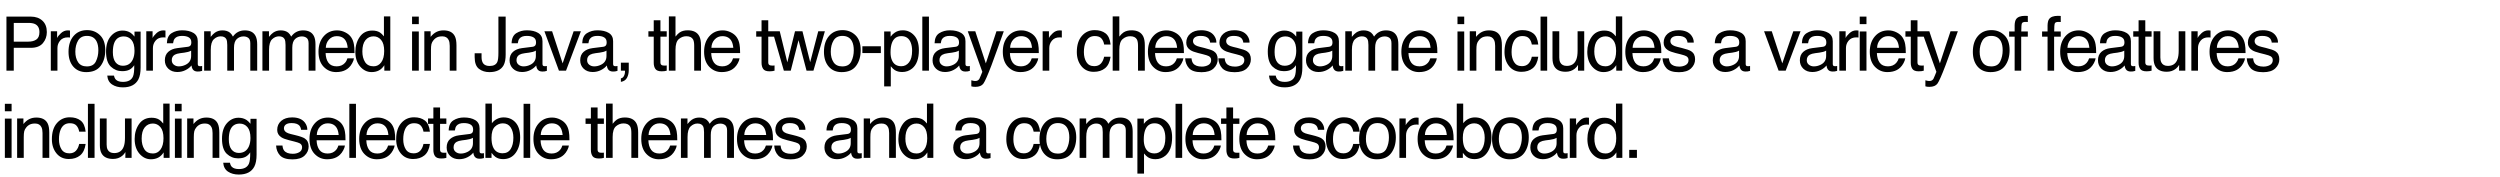 <svg width="1061" height="75" viewBox="0 0 1061 75" fill="none" xmlns="http://www.w3.org/2000/svg">
<path d="M2.734 7.047H13.062C15.104 7.047 16.75 7.625 18 8.781C19.25 9.927 19.875 11.542 19.875 13.625C19.875 15.417 19.318 16.979 18.203 18.312C17.088 19.635 15.375 20.297 13.062 20.297H5.844V30H2.734V7.047ZM16.734 13.641C16.734 11.953 16.109 10.807 14.859 10.203C14.172 9.88 13.229 9.719 12.031 9.719H5.844V17.672H12.031C13.427 17.672 14.557 17.375 15.422 16.781C16.297 16.188 16.734 15.141 16.734 13.641ZM21.564 13.266H24.236V16.156C24.455 15.594 24.991 14.912 25.846 14.109C26.7 13.297 27.684 12.891 28.799 12.891C28.851 12.891 28.939 12.896 29.064 12.906C29.189 12.917 29.403 12.938 29.705 12.969V15.938C29.538 15.906 29.382 15.885 29.236 15.875C29.101 15.865 28.95 15.859 28.783 15.859C27.366 15.859 26.278 16.318 25.517 17.234C24.757 18.141 24.377 19.188 24.377 20.375V30H21.564V13.266ZM36.863 28.188C38.728 28.188 40.004 27.484 40.691 26.078C41.389 24.662 41.738 23.088 41.738 21.359C41.738 19.797 41.488 18.526 40.988 17.547C40.197 16.005 38.832 15.234 36.894 15.234C35.176 15.234 33.926 15.891 33.144 17.203C32.363 18.516 31.973 20.099 31.973 21.953C31.973 23.734 32.363 25.219 33.144 26.406C33.926 27.594 35.165 28.188 36.863 28.188ZM36.972 12.781C39.129 12.781 40.952 13.5 42.441 14.938C43.931 16.375 44.676 18.49 44.676 21.281C44.676 23.979 44.019 26.208 42.707 27.969C41.394 29.729 39.358 30.609 36.597 30.609C34.295 30.609 32.467 29.833 31.113 28.281C29.759 26.719 29.082 24.625 29.082 22C29.082 19.188 29.795 16.948 31.223 15.281C32.65 13.615 34.566 12.781 36.972 12.781ZM52.021 12.969C53.334 12.969 54.48 13.292 55.459 13.938C55.99 14.302 56.532 14.833 57.084 15.531V13.422H59.678V28.641C59.678 30.766 59.365 32.443 58.74 33.672C57.573 35.943 55.37 37.078 52.131 37.078C50.328 37.078 48.813 36.672 47.584 35.859C46.355 35.057 45.667 33.797 45.521 32.078H48.381C48.516 32.828 48.787 33.406 49.193 33.812C49.828 34.438 50.828 34.75 52.193 34.75C54.349 34.75 55.761 33.99 56.428 32.469C56.823 31.573 57.006 29.974 56.974 27.672C56.412 28.526 55.735 29.162 54.943 29.578C54.151 29.995 53.105 30.203 51.803 30.203C49.99 30.203 48.401 29.562 47.037 28.281C45.683 26.99 45.006 24.859 45.006 21.891C45.006 19.088 45.688 16.901 47.053 15.328C48.428 13.755 50.084 12.969 52.021 12.969ZM57.084 21.562C57.084 19.49 56.657 17.953 55.803 16.953C54.948 15.953 53.86 15.453 52.537 15.453C50.558 15.453 49.203 16.38 48.474 18.234C48.089 19.224 47.896 20.521 47.896 22.125C47.896 24.01 48.276 25.448 49.037 26.438C49.808 27.417 50.839 27.906 52.131 27.906C54.151 27.906 55.573 26.995 56.396 25.172C56.855 24.141 57.084 22.938 57.084 21.562ZM62.086 13.266H64.757V16.156C64.976 15.594 65.513 14.912 66.367 14.109C67.221 13.297 68.205 12.891 69.32 12.891C69.372 12.891 69.461 12.896 69.586 12.906C69.711 12.917 69.924 12.938 70.226 12.969V15.938C70.06 15.906 69.903 15.885 69.757 15.875C69.622 15.865 69.471 15.859 69.304 15.859C67.888 15.859 66.799 16.318 66.039 17.234C65.278 18.141 64.898 19.188 64.898 20.375V30H62.086V13.266ZM72.9 25.547C72.9 26.359 73.197 27 73.791 27.469C74.384 27.938 75.088 28.172 75.9 28.172C76.89 28.172 77.848 27.943 78.775 27.484C80.338 26.724 81.119 25.479 81.119 23.75V21.484C80.775 21.703 80.332 21.885 79.791 22.031C79.249 22.177 78.718 22.281 78.197 22.344L76.494 22.562C75.473 22.698 74.707 22.912 74.197 23.203C73.332 23.693 72.9 24.474 72.9 25.547ZM79.713 19.859C80.358 19.776 80.791 19.505 81.009 19.047C81.134 18.797 81.197 18.438 81.197 17.969C81.197 17.01 80.853 16.318 80.166 15.891C79.489 15.453 78.515 15.234 77.244 15.234C75.775 15.234 74.733 15.63 74.119 16.422C73.775 16.859 73.551 17.51 73.447 18.375H70.822C70.874 16.312 71.541 14.88 72.822 14.078C74.114 13.266 75.608 12.859 77.306 12.859C79.275 12.859 80.874 13.234 82.103 13.984C83.322 14.734 83.931 15.901 83.931 17.484V27.125C83.931 27.417 83.989 27.651 84.103 27.828C84.228 28.005 84.483 28.094 84.869 28.094C84.994 28.094 85.134 28.088 85.291 28.078C85.447 28.057 85.614 28.031 85.791 28V30.078C85.353 30.203 85.02 30.281 84.791 30.312C84.561 30.344 84.249 30.359 83.853 30.359C82.884 30.359 82.181 30.016 81.744 29.328C81.515 28.963 81.353 28.448 81.259 27.781C80.686 28.531 79.864 29.182 78.791 29.734C77.718 30.287 76.535 30.562 75.244 30.562C73.692 30.562 72.421 30.094 71.431 29.156C70.452 28.208 69.963 27.026 69.963 25.609C69.963 24.057 70.447 22.854 71.416 22C72.384 21.146 73.655 20.62 75.228 20.422L79.713 19.859ZM86.636 13.266H89.418V15.641C90.084 14.818 90.688 14.219 91.23 13.844C92.157 13.208 93.209 12.891 94.386 12.891C95.72 12.891 96.793 13.219 97.605 13.875C98.063 14.25 98.48 14.802 98.855 15.531C99.48 14.635 100.214 13.974 101.058 13.547C101.902 13.109 102.85 12.891 103.902 12.891C106.152 12.891 107.683 13.703 108.496 15.328C108.933 16.203 109.152 17.38 109.152 18.859V30H106.23V18.375C106.23 17.26 105.949 16.495 105.386 16.078C104.834 15.662 104.157 15.453 103.355 15.453C102.251 15.453 101.298 15.823 100.496 16.562C99.704 17.302 99.308 18.537 99.308 20.266V30H96.449V19.078C96.449 17.943 96.313 17.115 96.043 16.594C95.615 15.812 94.819 15.422 93.652 15.422C92.589 15.422 91.621 15.833 90.746 16.656C89.881 17.479 89.449 18.969 89.449 21.125V30H86.636V13.266ZM111.372 13.266H114.154V15.641C114.82 14.818 115.425 14.219 115.966 13.844C116.893 13.208 117.945 12.891 119.122 12.891C120.456 12.891 121.529 13.219 122.341 13.875C122.8 14.25 123.216 14.802 123.591 15.531C124.216 14.635 124.951 13.974 125.794 13.547C126.638 13.109 127.586 12.891 128.638 12.891C130.888 12.891 132.419 13.703 133.232 15.328C133.669 16.203 133.888 17.38 133.888 18.859V30H130.966V18.375C130.966 17.26 130.685 16.495 130.122 16.078C129.57 15.662 128.893 15.453 128.091 15.453C126.987 15.453 126.034 15.823 125.232 16.562C124.44 17.302 124.044 18.537 124.044 20.266V30H121.185V19.078C121.185 17.943 121.05 17.115 120.779 16.594C120.352 15.812 119.555 15.422 118.388 15.422C117.326 15.422 116.357 15.833 115.482 16.656C114.617 17.479 114.185 18.969 114.185 21.125V30H111.372V13.266ZM143.077 12.891C144.265 12.891 145.416 13.172 146.531 13.734C147.645 14.287 148.494 15.005 149.077 15.891C149.64 16.734 150.015 17.719 150.202 18.844C150.369 19.615 150.452 20.844 150.452 22.531H138.187C138.239 24.229 138.64 25.594 139.39 26.625C140.14 27.646 141.301 28.156 142.874 28.156C144.343 28.156 145.515 27.672 146.39 26.703C146.89 26.141 147.244 25.49 147.452 24.75H150.218C150.145 25.365 149.9 26.052 149.484 26.812C149.077 27.562 148.619 28.177 148.109 28.656C147.255 29.49 146.197 30.052 144.937 30.344C144.26 30.51 143.494 30.594 142.64 30.594C140.557 30.594 138.791 29.838 137.343 28.328C135.895 26.807 135.171 24.682 135.171 21.953C135.171 19.266 135.9 17.083 137.359 15.406C138.817 13.729 140.723 12.891 143.077 12.891ZM147.562 20.297C147.447 19.078 147.182 18.104 146.765 17.375C145.994 16.021 144.708 15.344 142.906 15.344C141.614 15.344 140.531 15.812 139.656 16.75C138.781 17.677 138.317 18.859 138.265 20.297H147.562ZM153.783 21.828C153.783 23.62 154.163 25.12 154.923 26.328C155.684 27.537 156.902 28.141 158.579 28.141C159.881 28.141 160.949 27.583 161.783 26.469C162.626 25.344 163.048 23.734 163.048 21.641C163.048 19.526 162.616 17.963 161.751 16.953C160.887 15.932 159.819 15.422 158.548 15.422C157.131 15.422 155.98 15.963 155.095 17.047C154.22 18.13 153.783 19.724 153.783 21.828ZM158.017 12.969C159.298 12.969 160.371 13.24 161.236 13.781C161.736 14.094 162.303 14.641 162.939 15.422V6.969H165.642V30H163.111V27.672C162.454 28.703 161.678 29.448 160.783 29.906C159.887 30.365 158.861 30.594 157.704 30.594C155.84 30.594 154.225 29.812 152.861 28.25C151.496 26.677 150.814 24.588 150.814 21.984C150.814 19.547 151.434 17.438 152.673 15.656C153.923 13.865 155.704 12.969 158.017 12.969ZM174.88 13.344H177.739V30H174.88V13.344ZM174.88 7.047H177.739V10.234H174.88V7.047ZM180.085 13.266H182.757V15.641C183.549 14.662 184.387 13.958 185.273 13.531C186.158 13.104 187.142 12.891 188.226 12.891C190.601 12.891 192.205 13.719 193.038 15.375C193.496 16.281 193.726 17.578 193.726 19.266V30H190.866V19.453C190.866 18.432 190.715 17.609 190.413 16.984C189.913 15.943 189.007 15.422 187.694 15.422C187.028 15.422 186.481 15.49 186.054 15.625C185.283 15.854 184.606 16.312 184.023 17C183.554 17.552 183.246 18.125 183.101 18.719C182.965 19.302 182.898 20.141 182.898 21.234V30H180.085V13.266ZM214.604 23.156C214.604 25.094 214.318 26.599 213.745 27.672C212.682 29.63 210.662 30.609 207.682 30.609C205.964 30.609 204.495 30.146 203.276 29.219C202.057 28.281 201.448 26.62 201.448 24.234V22.594H204.37V24.234C204.37 25.484 204.646 26.427 205.198 27.062C205.761 27.688 206.63 28 207.807 28C209.464 28 210.547 27.432 211.057 26.297C211.37 25.599 211.526 24.281 211.526 22.344V7.047H214.604V23.156ZM219.2 25.547C219.2 26.359 219.497 27 220.091 27.469C220.684 27.938 221.387 28.172 222.2 28.172C223.19 28.172 224.148 27.943 225.075 27.484C226.637 26.724 227.419 25.479 227.419 23.75V21.484C227.075 21.703 226.632 21.885 226.091 22.031C225.549 22.177 225.018 22.281 224.497 22.344L222.794 22.562C221.773 22.698 221.007 22.912 220.497 23.203C219.632 23.693 219.2 24.474 219.2 25.547ZM226.012 19.859C226.658 19.776 227.091 19.505 227.309 19.047C227.434 18.797 227.497 18.438 227.497 17.969C227.497 17.01 227.153 16.318 226.466 15.891C225.789 15.453 224.815 15.234 223.544 15.234C222.075 15.234 221.033 15.63 220.419 16.422C220.075 16.859 219.851 17.51 219.747 18.375H217.122C217.174 16.312 217.841 14.88 219.122 14.078C220.414 13.266 221.908 12.859 223.606 12.859C225.575 12.859 227.174 13.234 228.403 13.984C229.622 14.734 230.231 15.901 230.231 17.484V27.125C230.231 27.417 230.289 27.651 230.403 27.828C230.528 28.005 230.783 28.094 231.169 28.094C231.294 28.094 231.434 28.088 231.591 28.078C231.747 28.057 231.914 28.031 232.091 28V30.078C231.653 30.203 231.32 30.281 231.091 30.312C230.861 30.344 230.549 30.359 230.153 30.359C229.184 30.359 228.481 30.016 228.044 29.328C227.815 28.963 227.653 28.448 227.559 27.781C226.986 28.531 226.164 29.182 225.091 29.734C224.018 30.287 222.835 30.562 221.544 30.562C219.992 30.562 218.721 30.094 217.731 29.156C216.752 28.208 216.262 27.026 216.262 25.609C216.262 24.057 216.747 22.854 217.716 22C218.684 21.146 219.955 20.62 221.528 20.422L226.012 19.859ZM234.311 13.266L238.78 26.891L243.452 13.266H246.53L240.217 30H237.217L231.046 13.266H234.311ZM249.173 25.547C249.173 26.359 249.469 27 250.063 27.469C250.657 27.938 251.36 28.172 252.173 28.172C253.162 28.172 254.12 27.943 255.048 27.484C256.61 26.724 257.391 25.479 257.391 23.75V21.484C257.048 21.703 256.605 21.885 256.063 22.031C255.521 22.177 254.99 22.281 254.469 22.344L252.766 22.562C251.745 22.698 250.98 22.912 250.469 23.203C249.605 23.693 249.173 24.474 249.173 25.547ZM255.985 19.859C256.631 19.776 257.063 19.505 257.282 19.047C257.407 18.797 257.469 18.438 257.469 17.969C257.469 17.01 257.126 16.318 256.438 15.891C255.761 15.453 254.787 15.234 253.516 15.234C252.048 15.234 251.006 15.63 250.391 16.422C250.048 16.859 249.824 17.51 249.719 18.375H247.094C247.146 16.312 247.813 14.88 249.094 14.078C250.386 13.266 251.881 12.859 253.579 12.859C255.548 12.859 257.146 13.234 258.376 13.984C259.594 14.734 260.204 15.901 260.204 17.484V27.125C260.204 27.417 260.261 27.651 260.376 27.828C260.501 28.005 260.756 28.094 261.141 28.094C261.266 28.094 261.407 28.088 261.563 28.078C261.719 28.057 261.886 28.031 262.063 28V30.078C261.626 30.203 261.292 30.281 261.063 30.312C260.834 30.344 260.521 30.359 260.126 30.359C259.157 30.359 258.454 30.016 258.016 29.328C257.787 28.963 257.626 28.448 257.532 27.781C256.959 28.531 256.136 29.182 255.063 29.734C253.99 30.287 252.808 30.562 251.516 30.562C249.964 30.562 248.693 30.094 247.704 29.156C246.725 28.208 246.235 27.026 246.235 25.609C246.235 24.057 246.719 22.854 247.688 22C248.657 21.146 249.928 20.62 251.501 20.422L255.985 19.859ZM263.503 33.266C264.221 33.141 264.726 32.635 265.018 31.75C265.174 31.281 265.253 30.828 265.253 30.391C265.253 30.318 265.247 30.25 265.237 30.188C265.237 30.135 265.226 30.073 265.206 30H263.503V26.594H266.846V29.75C266.846 30.99 266.596 32.078 266.096 33.016C265.596 33.953 264.732 34.531 263.503 34.75V33.266ZM277.444 8.594H280.288V13.266H282.959V15.562H280.288V26.484C280.288 27.068 280.485 27.458 280.881 27.656C281.1 27.771 281.465 27.828 281.975 27.828C282.11 27.828 282.256 27.828 282.413 27.828C282.569 27.818 282.751 27.802 282.959 27.781V30C282.636 30.094 282.298 30.162 281.944 30.203C281.6 30.245 281.225 30.266 280.819 30.266C279.506 30.266 278.616 29.932 278.147 29.266C277.678 28.588 277.444 27.713 277.444 26.641V15.562H275.178V13.266H277.444V8.594ZM283.867 6.969H286.68V15.531C287.347 14.688 287.946 14.094 288.477 13.75C289.383 13.156 290.513 12.859 291.867 12.859C294.295 12.859 295.94 13.708 296.805 15.406C297.274 16.333 297.508 17.62 297.508 19.266V30H294.617V19.453C294.617 18.224 294.461 17.323 294.149 16.75C293.638 15.833 292.68 15.375 291.274 15.375C290.107 15.375 289.05 15.776 288.102 16.578C287.154 17.38 286.68 18.896 286.68 21.125V30H283.867V6.969ZM306.729 12.891C307.916 12.891 309.067 13.172 310.182 13.734C311.296 14.287 312.145 15.005 312.729 15.891C313.291 16.734 313.666 17.719 313.854 18.844C314.02 19.615 314.104 20.844 314.104 22.531H301.838C301.89 24.229 302.291 25.594 303.041 26.625C303.791 27.646 304.953 28.156 306.526 28.156C307.994 28.156 309.166 27.672 310.041 26.703C310.541 26.141 310.895 25.49 311.104 24.75H313.869C313.796 25.365 313.552 26.052 313.135 26.812C312.729 27.562 312.27 28.177 311.76 28.656C310.906 29.49 309.849 30.052 308.588 30.344C307.911 30.51 307.145 30.594 306.291 30.594C304.208 30.594 302.442 29.838 300.994 28.328C299.546 26.807 298.823 24.682 298.823 21.953C298.823 19.266 299.552 17.083 301.01 15.406C302.468 13.729 304.375 12.891 306.729 12.891ZM311.213 20.297C311.099 19.078 310.833 18.104 310.416 17.375C309.645 16.021 308.359 15.344 306.557 15.344C305.265 15.344 304.182 15.812 303.307 16.75C302.432 17.677 301.968 18.859 301.916 20.297H311.213ZM323.201 8.594H326.045V13.266H328.717V15.562H326.045V26.484C326.045 27.068 326.243 27.458 326.639 27.656C326.858 27.771 327.222 27.828 327.733 27.828C327.868 27.828 328.014 27.828 328.17 27.828C328.326 27.818 328.509 27.802 328.717 27.781V30C328.394 30.094 328.055 30.162 327.701 30.203C327.358 30.245 326.983 30.266 326.576 30.266C325.264 30.266 324.373 29.932 323.904 29.266C323.436 28.588 323.201 27.713 323.201 26.641V15.562H320.936V13.266H323.201V8.594ZM330.922 13.266L334.141 26.453L337.406 13.266H340.562L343.844 26.375L347.266 13.266H350.078L345.219 30H342.297L338.891 17.047L335.594 30H332.672L327.844 13.266H330.922ZM357.471 28.188C359.335 28.188 360.611 27.484 361.299 26.078C361.997 24.662 362.346 23.088 362.346 21.359C362.346 19.797 362.096 18.526 361.596 17.547C360.804 16.005 359.439 15.234 357.502 15.234C355.783 15.234 354.533 15.891 353.752 17.203C352.971 18.516 352.58 20.099 352.58 21.953C352.58 23.734 352.971 25.219 353.752 26.406C354.533 27.594 355.773 28.188 357.471 28.188ZM357.58 12.781C359.736 12.781 361.559 13.5 363.049 14.938C364.538 16.375 365.283 18.49 365.283 21.281C365.283 23.979 364.627 26.208 363.314 27.969C362.002 29.729 359.965 30.609 357.205 30.609C354.903 30.609 353.075 29.833 351.721 28.281C350.366 26.719 349.689 24.625 349.689 22C349.689 19.188 350.403 16.948 351.83 15.281C353.257 13.615 355.174 12.781 357.58 12.781ZM365.988 19.641H373.832V22.531H365.988V19.641ZM382.521 28.109C383.834 28.109 384.922 27.562 385.787 26.469C386.662 25.365 387.099 23.719 387.099 21.531C387.099 20.198 386.907 19.052 386.521 18.094C385.792 16.25 384.459 15.328 382.521 15.328C380.573 15.328 379.24 16.302 378.521 18.25C378.136 19.292 377.943 20.615 377.943 22.219C377.943 23.51 378.136 24.609 378.521 25.516C379.25 27.245 380.584 28.109 382.521 28.109ZM375.24 13.344H377.974V15.562C378.537 14.802 379.151 14.213 379.818 13.797C380.766 13.172 381.881 12.859 383.162 12.859C385.058 12.859 386.667 13.588 387.99 15.047C389.313 16.495 389.974 18.568 389.974 21.266C389.974 24.912 389.021 27.516 387.115 29.078C385.907 30.068 384.5 30.562 382.896 30.562C381.636 30.562 380.579 30.287 379.724 29.734C379.224 29.422 378.667 28.885 378.052 28.125V36.672H375.24V13.344ZM391.429 7.047H394.242V30H391.429V7.047ZM398.712 25.547C398.712 26.359 399.009 27 399.603 27.469C400.197 27.938 400.9 28.172 401.712 28.172C402.702 28.172 403.66 27.943 404.587 27.484C406.15 26.724 406.931 25.479 406.931 23.75V21.484C406.587 21.703 406.145 21.885 405.603 22.031C405.061 22.177 404.53 22.281 404.009 22.344L402.306 22.562C401.285 22.698 400.52 22.912 400.009 23.203C399.145 23.693 398.712 24.474 398.712 25.547ZM405.525 19.859C406.171 19.776 406.603 19.505 406.822 19.047C406.947 18.797 407.009 18.438 407.009 17.969C407.009 17.01 406.666 16.318 405.978 15.891C405.301 15.453 404.327 15.234 403.056 15.234C401.587 15.234 400.546 15.63 399.931 16.422C399.587 16.859 399.364 17.51 399.259 18.375H396.634C396.686 16.312 397.353 14.88 398.634 14.078C399.926 13.266 401.421 12.859 403.119 12.859C405.087 12.859 406.686 13.234 407.916 13.984C409.134 14.734 409.744 15.901 409.744 17.484V27.125C409.744 27.417 409.801 27.651 409.916 27.828C410.041 28.005 410.296 28.094 410.681 28.094C410.806 28.094 410.947 28.088 411.103 28.078C411.259 28.057 411.426 28.031 411.603 28V30.078C411.166 30.203 410.832 30.281 410.603 30.312C410.374 30.344 410.061 30.359 409.666 30.359C408.697 30.359 407.994 30.016 407.556 29.328C407.327 28.963 407.166 28.448 407.072 27.781C406.499 28.531 405.676 29.182 404.603 29.734C403.53 30.287 402.348 30.562 401.056 30.562C399.504 30.562 398.233 30.094 397.244 29.156C396.265 28.208 395.775 27.026 395.775 25.609C395.775 24.057 396.259 22.854 397.228 22C398.197 21.146 399.468 20.62 401.041 20.422L405.525 19.859ZM422.902 13.266H426.011C425.615 14.338 424.735 16.787 423.371 20.609C422.35 23.484 421.496 25.828 420.808 27.641C419.183 31.912 418.037 34.516 417.371 35.453C416.704 36.391 415.558 36.859 413.933 36.859C413.537 36.859 413.23 36.844 413.011 36.812C412.803 36.781 412.543 36.724 412.23 36.641V34.078C412.72 34.214 413.074 34.297 413.293 34.328C413.511 34.359 413.704 34.375 413.871 34.375C414.391 34.375 414.772 34.286 415.011 34.109C415.261 33.943 415.47 33.734 415.636 33.484C415.688 33.401 415.876 32.974 416.199 32.203C416.522 31.432 416.756 30.859 416.902 30.484L410.714 13.266H413.902L418.386 26.891L422.902 13.266ZM433.497 12.891C434.685 12.891 435.836 13.172 436.951 13.734C438.065 14.287 438.914 15.005 439.497 15.891C440.06 16.734 440.435 17.719 440.622 18.844C440.789 19.615 440.872 20.844 440.872 22.531H428.607C428.659 24.229 429.06 25.594 429.81 26.625C430.56 27.646 431.721 28.156 433.294 28.156C434.763 28.156 435.935 27.672 436.81 26.703C437.31 26.141 437.664 25.49 437.872 24.75H440.638C440.565 25.365 440.32 26.052 439.904 26.812C439.497 27.562 439.039 28.177 438.529 28.656C437.675 29.49 436.617 30.052 435.357 30.344C434.68 30.51 433.914 30.594 433.06 30.594C430.977 30.594 429.211 29.838 427.763 28.328C426.315 26.807 425.591 24.682 425.591 21.953C425.591 19.266 426.32 17.083 427.779 15.406C429.237 13.729 431.143 12.891 433.497 12.891ZM437.982 20.297C437.867 19.078 437.602 18.104 437.185 17.375C436.414 16.021 435.128 15.344 433.326 15.344C432.034 15.344 430.951 15.812 430.076 16.75C429.201 17.677 428.737 18.859 428.685 20.297H437.982ZM442.499 13.266H445.171V16.156C445.39 15.594 445.926 14.912 446.781 14.109C447.635 13.297 448.619 12.891 449.734 12.891C449.786 12.891 449.874 12.896 449.999 12.906C450.124 12.917 450.338 12.938 450.64 12.969V15.938C450.473 15.906 450.317 15.885 450.171 15.875C450.036 15.865 449.885 15.859 449.718 15.859C448.301 15.859 447.213 16.318 446.453 17.234C445.692 18.141 445.312 19.188 445.312 20.375V30H442.499V13.266ZM464.597 12.781C466.482 12.781 468.014 13.24 469.191 14.156C470.378 15.073 471.092 16.651 471.331 18.891H468.597C468.43 17.859 468.05 17.005 467.456 16.328C466.862 15.641 465.909 15.297 464.597 15.297C462.805 15.297 461.524 16.172 460.753 17.922C460.253 19.057 460.003 20.458 460.003 22.125C460.003 23.802 460.357 25.213 461.066 26.359C461.774 27.505 462.889 28.078 464.409 28.078C465.576 28.078 466.498 27.724 467.175 27.016C467.862 26.297 468.336 25.318 468.597 24.078H471.331C471.019 26.297 470.237 27.922 468.987 28.953C467.737 29.974 466.139 30.484 464.191 30.484C462.003 30.484 460.258 29.688 458.956 28.094C457.654 26.49 457.003 24.49 457.003 22.094C457.003 19.156 457.717 16.87 459.144 15.234C460.571 13.599 462.389 12.781 464.597 12.781ZM472.224 6.969H475.036V15.531C475.703 14.688 476.302 14.094 476.833 13.75C477.739 13.156 478.87 12.859 480.224 12.859C482.651 12.859 484.297 13.708 485.161 15.406C485.63 16.333 485.864 17.62 485.864 19.266V30H482.974V19.453C482.974 18.224 482.818 17.323 482.505 16.75C481.995 15.833 481.036 15.375 479.63 15.375C478.463 15.375 477.406 15.776 476.458 16.578C475.51 17.38 475.036 18.896 475.036 21.125V30H472.224V6.969ZM495.085 12.891C496.272 12.891 497.424 13.172 498.538 13.734C499.653 14.287 500.502 15.005 501.085 15.891C501.647 16.734 502.022 17.719 502.21 18.844C502.377 19.615 502.46 20.844 502.46 22.531H490.194C490.246 24.229 490.647 25.594 491.397 26.625C492.147 27.646 493.309 28.156 494.882 28.156C496.351 28.156 497.522 27.672 498.397 26.703C498.897 26.141 499.252 25.49 499.46 24.75H502.226C502.153 25.365 501.908 26.052 501.491 26.812C501.085 27.562 500.627 28.177 500.116 28.656C499.262 29.49 498.205 30.052 496.944 30.344C496.267 30.51 495.502 30.594 494.647 30.594C492.564 30.594 490.799 29.838 489.351 28.328C487.903 26.807 487.179 24.682 487.179 21.953C487.179 19.266 487.908 17.083 489.366 15.406C490.825 13.729 492.731 12.891 495.085 12.891ZM499.569 20.297C499.455 19.078 499.189 18.104 498.772 17.375C498.002 16.021 496.715 15.344 494.913 15.344C493.621 15.344 492.538 15.812 491.663 16.75C490.788 17.677 490.325 18.859 490.272 20.297H499.569ZM505.681 24.75C505.764 25.688 505.998 26.406 506.384 26.906C507.092 27.812 508.321 28.266 510.071 28.266C511.113 28.266 512.03 28.042 512.821 27.594C513.613 27.135 514.009 26.432 514.009 25.484C514.009 24.766 513.691 24.219 513.056 23.844C512.649 23.615 511.847 23.349 510.649 23.047L508.415 22.484C506.988 22.13 505.936 21.734 505.259 21.297C504.05 20.537 503.446 19.484 503.446 18.141C503.446 16.557 504.014 15.276 505.149 14.297C506.295 13.318 507.832 12.828 509.759 12.828C512.28 12.828 514.097 13.568 515.212 15.047C515.91 15.984 516.248 16.995 516.228 18.078H513.571C513.519 17.443 513.295 16.865 512.899 16.344C512.254 15.604 511.134 15.234 509.54 15.234C508.478 15.234 507.67 15.438 507.118 15.844C506.576 16.25 506.306 16.787 506.306 17.453C506.306 18.182 506.665 18.766 507.384 19.203C507.8 19.463 508.415 19.693 509.228 19.891L511.087 20.344C513.108 20.833 514.462 21.307 515.149 21.766C516.243 22.484 516.79 23.615 516.79 25.156C516.79 26.646 516.222 27.932 515.087 29.016C513.962 30.099 512.243 30.641 509.931 30.641C507.441 30.641 505.675 30.078 504.634 28.953C503.603 27.818 503.05 26.417 502.978 24.75H505.681ZM519.761 24.75C519.844 25.688 520.078 26.406 520.464 26.906C521.172 27.812 522.401 28.266 524.151 28.266C525.193 28.266 526.11 28.042 526.901 27.594C527.693 27.135 528.089 26.432 528.089 25.484C528.089 24.766 527.771 24.219 527.136 23.844C526.729 23.615 525.927 23.349 524.729 23.047L522.495 22.484C521.068 22.13 520.016 21.734 519.339 21.297C518.13 20.537 517.526 19.484 517.526 18.141C517.526 16.557 518.094 15.276 519.229 14.297C520.375 13.318 521.912 12.828 523.839 12.828C526.36 12.828 528.177 13.568 529.292 15.047C529.99 15.984 530.328 16.995 530.307 18.078H527.651C527.599 17.443 527.375 16.865 526.979 16.344C526.334 15.604 525.214 15.234 523.62 15.234C522.557 15.234 521.75 15.438 521.198 15.844C520.656 16.25 520.386 16.787 520.386 17.453C520.386 18.182 520.745 18.766 521.464 19.203C521.88 19.463 522.495 19.693 523.307 19.891L525.167 20.344C527.188 20.833 528.542 21.307 529.229 21.766C530.323 22.484 530.87 23.615 530.87 25.156C530.87 26.646 530.302 27.932 529.167 29.016C528.042 30.099 526.323 30.641 524.011 30.641C521.521 30.641 519.755 30.078 518.714 28.953C517.682 27.818 517.13 26.417 517.057 24.75H519.761ZM545.061 12.969C546.374 12.969 547.52 13.292 548.499 13.938C549.03 14.302 549.572 14.833 550.124 15.531V13.422H552.718V28.641C552.718 30.766 552.405 32.443 551.78 33.672C550.613 35.943 548.41 37.078 545.171 37.078C543.369 37.078 541.853 36.672 540.624 35.859C539.395 35.057 538.707 33.797 538.561 32.078H541.421C541.556 32.828 541.827 33.406 542.233 33.812C542.869 34.438 543.869 34.75 545.233 34.75C547.389 34.75 548.801 33.99 549.468 32.469C549.863 31.573 550.046 29.974 550.014 27.672C549.452 28.526 548.775 29.162 547.983 29.578C547.191 29.995 546.145 30.203 544.843 30.203C543.03 30.203 541.441 29.562 540.077 28.281C538.723 26.99 538.046 24.859 538.046 21.891C538.046 19.088 538.728 16.901 540.093 15.328C541.468 13.755 543.124 12.969 545.061 12.969ZM550.124 21.562C550.124 19.49 549.697 17.953 548.843 16.953C547.988 15.953 546.9 15.453 545.577 15.453C543.598 15.453 542.244 16.38 541.514 18.234C541.129 19.224 540.936 20.521 540.936 22.125C540.936 24.01 541.316 25.448 542.077 26.438C542.848 27.417 543.879 27.906 545.171 27.906C547.191 27.906 548.613 26.995 549.436 25.172C549.895 24.141 550.124 22.938 550.124 21.562ZM557.204 25.547C557.204 26.359 557.501 27 558.094 27.469C558.688 27.938 559.391 28.172 560.204 28.172C561.193 28.172 562.152 27.943 563.079 27.484C564.641 26.724 565.422 25.479 565.422 23.75V21.484C565.079 21.703 564.636 21.885 564.094 22.031C563.553 22.177 563.021 22.281 562.501 22.344L560.797 22.562C559.777 22.698 559.011 22.912 558.501 23.203C557.636 23.693 557.204 24.474 557.204 25.547ZM564.016 19.859C564.662 19.776 565.094 19.505 565.313 19.047C565.438 18.797 565.501 18.438 565.501 17.969C565.501 17.01 565.157 16.318 564.469 15.891C563.792 15.453 562.818 15.234 561.547 15.234C560.079 15.234 559.037 15.63 558.422 16.422C558.079 16.859 557.855 17.51 557.751 18.375H555.126C555.178 16.312 555.844 14.88 557.126 14.078C558.417 13.266 559.912 12.859 561.61 12.859C563.579 12.859 565.178 13.234 566.407 13.984C567.626 14.734 568.235 15.901 568.235 17.484V27.125C568.235 27.417 568.292 27.651 568.407 27.828C568.532 28.005 568.787 28.094 569.172 28.094C569.297 28.094 569.438 28.088 569.594 28.078C569.751 28.057 569.917 28.031 570.094 28V30.078C569.657 30.203 569.324 30.281 569.094 30.312C568.865 30.344 568.553 30.359 568.157 30.359C567.188 30.359 566.485 30.016 566.047 29.328C565.818 28.963 565.657 28.448 565.563 27.781C564.99 28.531 564.167 29.182 563.094 29.734C562.021 30.287 560.839 30.562 559.547 30.562C557.995 30.562 556.725 30.094 555.735 29.156C554.756 28.208 554.266 27.026 554.266 25.609C554.266 24.057 554.751 22.854 555.719 22C556.688 21.146 557.959 20.62 559.532 20.422L564.016 19.859ZM570.94 13.266H573.721V15.641C574.388 14.818 574.992 14.219 575.534 13.844C576.461 13.208 577.513 12.891 578.69 12.891C580.023 12.891 581.096 13.219 581.909 13.875C582.367 14.25 582.784 14.802 583.159 15.531C583.784 14.635 584.518 13.974 585.362 13.547C586.206 13.109 587.154 12.891 588.206 12.891C590.456 12.891 591.987 13.703 592.799 15.328C593.237 16.203 593.456 17.38 593.456 18.859V30H590.534V18.375C590.534 17.26 590.253 16.495 589.69 16.078C589.138 15.662 588.461 15.453 587.659 15.453C586.555 15.453 585.601 15.823 584.799 16.562C584.008 17.302 583.612 18.537 583.612 20.266V30H580.753V19.078C580.753 17.943 580.617 17.115 580.346 16.594C579.919 15.812 579.122 15.422 577.956 15.422C576.893 15.422 575.924 15.833 575.049 16.656C574.185 17.479 573.753 18.969 573.753 21.125V30H570.94V13.266ZM602.645 12.891C603.833 12.891 604.984 13.172 606.098 13.734C607.213 14.287 608.062 15.005 608.645 15.891C609.208 16.734 609.583 17.719 609.77 18.844C609.937 19.615 610.02 20.844 610.02 22.531H597.754C597.806 24.229 598.208 25.594 598.958 26.625C599.708 27.646 600.869 28.156 602.442 28.156C603.911 28.156 605.083 27.672 605.958 26.703C606.458 26.141 606.812 25.49 607.02 24.75H609.786C609.713 25.365 609.468 26.052 609.051 26.812C608.645 27.562 608.187 28.177 607.676 28.656C606.822 29.49 605.765 30.052 604.504 30.344C603.827 30.51 603.062 30.594 602.208 30.594C600.124 30.594 598.359 29.838 596.911 28.328C595.463 26.807 594.739 24.682 594.739 21.953C594.739 19.266 595.468 17.083 596.926 15.406C598.385 13.729 600.291 12.891 602.645 12.891ZM607.129 20.297C607.015 19.078 606.749 18.104 606.333 17.375C605.562 16.021 604.275 15.344 602.473 15.344C601.181 15.344 600.098 15.812 599.223 16.75C598.348 17.677 597.885 18.859 597.833 20.297H607.129ZM618.555 13.344H621.414V30H618.555V13.344ZM618.555 7.047H621.414V10.234H618.555V7.047ZM623.76 13.266H626.432V15.641C627.224 14.662 628.062 13.958 628.948 13.531C629.833 13.104 630.817 12.891 631.901 12.891C634.276 12.891 635.88 13.719 636.713 15.375C637.171 16.281 637.401 17.578 637.401 19.266V30H634.541V19.453C634.541 18.432 634.39 17.609 634.088 16.984C633.588 15.943 632.682 15.422 631.369 15.422C630.703 15.422 630.156 15.49 629.729 15.625C628.958 15.854 628.281 16.312 627.698 17C627.229 17.552 626.921 18.125 626.776 18.719C626.64 19.302 626.573 20.141 626.573 21.234V30H623.76V13.266ZM646.106 12.781C647.991 12.781 649.522 13.24 650.699 14.156C651.887 15.073 652.6 16.651 652.84 18.891H650.106C649.939 17.859 649.559 17.005 648.965 16.328C648.371 15.641 647.418 15.297 646.106 15.297C644.314 15.297 643.033 16.172 642.262 17.922C641.762 19.057 641.512 20.458 641.512 22.125C641.512 23.802 641.866 25.213 642.574 26.359C643.283 27.505 644.397 28.078 645.918 28.078C647.085 28.078 648.007 27.724 648.684 27.016C649.371 26.297 649.845 25.318 650.106 24.078H652.84C652.528 26.297 651.746 27.922 650.496 28.953C649.246 29.974 647.647 30.484 645.699 30.484C643.512 30.484 641.767 29.688 640.465 28.094C639.163 26.49 638.512 24.49 638.512 22.094C638.512 19.156 639.225 16.87 640.653 15.234C642.08 13.599 643.897 12.781 646.106 12.781ZM653.811 7.047H656.623V30H653.811V7.047ZM661.75 13.266V24.375C661.75 25.229 661.885 25.927 662.156 26.469C662.656 27.469 663.589 27.969 664.953 27.969C666.911 27.969 668.245 27.094 668.953 25.344C669.339 24.406 669.531 23.12 669.531 21.484V13.266H672.344V30H669.688L669.719 27.531C669.354 28.167 668.901 28.703 668.359 29.141C667.286 30.016 665.984 30.453 664.453 30.453C662.068 30.453 660.443 29.656 659.578 28.062C659.109 27.208 658.875 26.068 658.875 24.641V13.266H661.75ZM676.611 21.828C676.611 23.62 676.991 25.12 677.752 26.328C678.512 27.537 679.731 28.141 681.408 28.141C682.71 28.141 683.778 27.583 684.611 26.469C685.455 25.344 685.877 23.734 685.877 21.641C685.877 19.526 685.445 17.963 684.58 16.953C683.715 15.932 682.648 15.422 681.377 15.422C679.96 15.422 678.809 15.963 677.924 17.047C677.049 18.13 676.611 19.724 676.611 21.828ZM680.846 12.969C682.127 12.969 683.2 13.24 684.064 13.781C684.564 14.094 685.132 14.641 685.768 15.422V6.969H688.471V30H685.939V27.672C685.283 28.703 684.507 29.448 683.611 29.906C682.715 30.365 681.689 30.594 680.533 30.594C678.669 30.594 677.054 29.812 675.689 28.25C674.325 26.677 673.643 24.588 673.643 21.984C673.643 19.547 674.262 17.438 675.502 15.656C676.752 13.865 678.533 12.969 680.846 12.969ZM697.691 12.891C698.879 12.891 700.03 13.172 701.144 13.734C702.259 14.287 703.108 15.005 703.691 15.891C704.254 16.734 704.629 17.719 704.816 18.844C704.983 19.615 705.066 20.844 705.066 22.531H692.801C692.853 24.229 693.254 25.594 694.004 26.625C694.754 27.646 695.915 28.156 697.488 28.156C698.957 28.156 700.129 27.672 701.004 26.703C701.504 26.141 701.858 25.49 702.066 24.75H704.832C704.759 25.365 704.514 26.052 704.097 26.812C703.691 27.562 703.233 28.177 702.722 28.656C701.868 29.49 700.811 30.052 699.551 30.344C698.874 30.51 698.108 30.594 697.254 30.594C695.17 30.594 693.405 29.838 691.957 28.328C690.509 26.807 689.785 24.682 689.785 21.953C689.785 19.266 690.514 17.083 691.972 15.406C693.431 13.729 695.337 12.891 697.691 12.891ZM702.176 20.297C702.061 19.078 701.795 18.104 701.379 17.375C700.608 16.021 699.321 15.344 697.519 15.344C696.228 15.344 695.144 15.812 694.269 16.75C693.394 17.677 692.931 18.859 692.879 20.297H702.176ZM708.287 24.75C708.37 25.688 708.605 26.406 708.99 26.906C709.698 27.812 710.927 28.266 712.677 28.266C713.719 28.266 714.636 28.042 715.427 27.594C716.219 27.135 716.615 26.432 716.615 25.484C716.615 24.766 716.297 24.219 715.662 23.844C715.256 23.615 714.454 23.349 713.256 23.047L711.021 22.484C709.594 22.13 708.542 21.734 707.865 21.297C706.657 20.537 706.052 19.484 706.052 18.141C706.052 16.557 706.62 15.276 707.756 14.297C708.901 13.318 710.438 12.828 712.365 12.828C714.886 12.828 716.704 13.568 717.818 15.047C718.516 15.984 718.855 16.995 718.834 18.078H716.177C716.125 17.443 715.901 16.865 715.506 16.344C714.86 15.604 713.74 15.234 712.146 15.234C711.084 15.234 710.276 15.438 709.724 15.844C709.183 16.25 708.912 16.787 708.912 17.453C708.912 18.182 709.271 18.766 709.99 19.203C710.407 19.463 711.021 19.693 711.834 19.891L713.693 20.344C715.714 20.833 717.068 21.307 717.756 21.766C718.849 22.484 719.396 23.615 719.396 25.156C719.396 26.646 718.829 27.932 717.693 29.016C716.568 30.099 714.849 30.641 712.537 30.641C710.047 30.641 708.282 30.078 707.24 28.953C706.209 27.818 705.657 26.417 705.584 24.75H708.287ZM729.838 25.547C729.838 26.359 730.134 27 730.728 27.469C731.322 27.938 732.025 28.172 732.838 28.172C733.827 28.172 734.785 27.943 735.713 27.484C737.275 26.724 738.056 25.479 738.056 23.75V21.484C737.713 21.703 737.27 21.885 736.728 22.031C736.186 22.177 735.655 22.281 735.134 22.344L733.431 22.562C732.41 22.698 731.645 22.912 731.134 23.203C730.27 23.693 729.838 24.474 729.838 25.547ZM736.65 19.859C737.296 19.776 737.728 19.505 737.947 19.047C738.072 18.797 738.134 18.438 738.134 17.969C738.134 17.01 737.791 16.318 737.103 15.891C736.426 15.453 735.452 15.234 734.181 15.234C732.713 15.234 731.671 15.63 731.056 16.422C730.713 16.859 730.489 17.51 730.384 18.375H727.759C727.811 16.312 728.478 14.88 729.759 14.078C731.051 13.266 732.546 12.859 734.244 12.859C736.213 12.859 737.811 13.234 739.041 13.984C740.259 14.734 740.869 15.901 740.869 17.484V27.125C740.869 27.417 740.926 27.651 741.041 27.828C741.166 28.005 741.421 28.094 741.806 28.094C741.931 28.094 742.072 28.088 742.228 28.078C742.384 28.057 742.551 28.031 742.728 28V30.078C742.291 30.203 741.957 30.281 741.728 30.312C741.499 30.344 741.186 30.359 740.791 30.359C739.822 30.359 739.119 30.016 738.681 29.328C738.452 28.963 738.291 28.448 738.197 27.781C737.624 28.531 736.801 29.182 735.728 29.734C734.655 30.287 733.473 30.562 732.181 30.562C730.629 30.562 729.358 30.094 728.369 29.156C727.39 28.208 726.9 27.026 726.9 25.609C726.9 24.057 727.384 22.854 728.353 22C729.322 21.146 730.593 20.62 732.166 20.422L736.65 19.859ZM751.935 13.266L756.404 26.891L761.076 13.266H764.154L757.841 30H754.841L748.669 13.266H751.935ZM766.796 25.547C766.796 26.359 767.093 27 767.687 27.469C768.281 27.938 768.984 28.172 769.796 28.172C770.786 28.172 771.744 27.943 772.671 27.484C774.234 26.724 775.015 25.479 775.015 23.75V21.484C774.671 21.703 774.229 21.885 773.687 22.031C773.145 22.177 772.614 22.281 772.093 22.344L770.39 22.562C769.369 22.698 768.604 22.912 768.093 23.203C767.229 23.693 766.796 24.474 766.796 25.547ZM773.609 19.859C774.255 19.776 774.687 19.505 774.906 19.047C775.031 18.797 775.093 18.438 775.093 17.969C775.093 17.01 774.749 16.318 774.062 15.891C773.385 15.453 772.411 15.234 771.14 15.234C769.671 15.234 768.63 15.63 768.015 16.422C767.671 16.859 767.447 17.51 767.343 18.375H764.718C764.77 16.312 765.437 14.88 766.718 14.078C768.01 13.266 769.505 12.859 771.203 12.859C773.171 12.859 774.77 13.234 775.999 13.984C777.218 14.734 777.828 15.901 777.828 17.484V27.125C777.828 27.417 777.885 27.651 777.999 27.828C778.124 28.005 778.38 28.094 778.765 28.094C778.89 28.094 779.031 28.088 779.187 28.078C779.343 28.057 779.51 28.031 779.687 28V30.078C779.249 30.203 778.916 30.281 778.687 30.312C778.458 30.344 778.145 30.359 777.749 30.359C776.781 30.359 776.078 30.016 775.64 29.328C775.411 28.963 775.249 28.448 775.156 27.781C774.583 28.531 773.76 29.182 772.687 29.734C771.614 30.287 770.432 30.562 769.14 30.562C767.588 30.562 766.317 30.094 765.328 29.156C764.348 28.208 763.859 27.026 763.859 25.609C763.859 24.057 764.343 22.854 765.312 22C766.281 21.146 767.551 20.62 769.124 20.422L773.609 19.859ZM780.611 13.266H783.283V16.156C783.501 15.594 784.038 14.912 784.892 14.109C785.746 13.297 786.73 12.891 787.845 12.891C787.897 12.891 787.986 12.896 788.111 12.906C788.236 12.917 788.449 12.938 788.751 12.969V15.938C788.585 15.906 788.428 15.885 788.283 15.875C788.147 15.865 787.996 15.859 787.829 15.859C786.413 15.859 785.324 16.318 784.564 17.234C783.803 18.141 783.423 19.188 783.423 20.375V30H780.611V13.266ZM789.269 13.344H792.128V30H789.269V13.344ZM789.269 7.047H792.128V10.234H789.269V7.047ZM801.443 12.891C802.63 12.891 803.781 13.172 804.896 13.734C806.01 14.287 806.859 15.005 807.443 15.891C808.005 16.734 808.38 17.719 808.568 18.844C808.734 19.615 808.818 20.844 808.818 22.531H796.552C796.604 24.229 797.005 25.594 797.755 26.625C798.505 27.646 799.666 28.156 801.239 28.156C802.708 28.156 803.88 27.672 804.755 26.703C805.255 26.141 805.609 25.49 805.818 24.75H808.583C808.51 25.365 808.265 26.052 807.849 26.812C807.443 27.562 806.984 28.177 806.474 28.656C805.62 29.49 804.562 30.052 803.302 30.344C802.625 30.51 801.859 30.594 801.005 30.594C798.922 30.594 797.156 29.838 795.708 28.328C794.26 26.807 793.536 24.682 793.536 21.953C793.536 19.266 794.265 17.083 795.724 15.406C797.182 13.729 799.088 12.891 801.443 12.891ZM805.927 20.297C805.812 19.078 805.547 18.104 805.13 17.375C804.359 16.021 803.073 15.344 801.271 15.344C799.979 15.344 798.896 15.812 798.021 16.75C797.146 17.677 796.682 18.859 796.63 20.297H805.927ZM810.929 8.594H813.773V13.266H816.444V15.562H813.773V26.484C813.773 27.068 813.97 27.458 814.366 27.656C814.585 27.771 814.95 27.828 815.46 27.828C815.595 27.828 815.741 27.828 815.898 27.828C816.054 27.818 816.236 27.802 816.444 27.781V30C816.121 30.094 815.783 30.162 815.429 30.203C815.085 30.245 814.71 30.266 814.304 30.266C812.991 30.266 812.101 29.932 811.632 29.266C811.163 28.588 810.929 27.713 810.929 26.641V15.562H808.663V13.266H810.929V8.594ZM827.806 13.266H830.915C830.519 14.338 829.639 16.787 828.274 20.609C827.254 23.484 826.399 25.828 825.712 27.641C824.087 31.912 822.941 34.516 822.274 35.453C821.608 36.391 820.462 36.859 818.837 36.859C818.441 36.859 818.134 36.844 817.915 36.812C817.707 36.781 817.446 36.724 817.134 36.641V34.078C817.623 34.214 817.977 34.297 818.196 34.328C818.415 34.359 818.608 34.375 818.774 34.375C819.295 34.375 819.675 34.286 819.915 34.109C820.165 33.943 820.373 33.734 820.54 33.484C820.592 33.401 820.78 32.974 821.102 32.203C821.425 31.432 821.66 30.859 821.806 30.484L815.618 13.266H818.806L823.29 26.891L827.806 13.266ZM845.059 28.188C846.924 28.188 848.2 27.484 848.888 26.078C849.585 24.662 849.934 23.088 849.934 21.359C849.934 19.797 849.684 18.526 849.184 17.547C848.393 16.005 847.028 15.234 845.091 15.234C843.372 15.234 842.122 15.891 841.341 17.203C840.559 18.516 840.169 20.099 840.169 21.953C840.169 23.734 840.559 25.219 841.341 26.406C842.122 27.594 843.361 28.188 845.059 28.188ZM845.169 12.781C847.325 12.781 849.148 13.5 850.638 14.938C852.127 16.375 852.872 18.49 852.872 21.281C852.872 23.979 852.216 26.208 850.903 27.969C849.591 29.729 847.554 30.609 844.794 30.609C842.492 30.609 840.664 29.833 839.309 28.281C837.955 26.719 837.278 24.625 837.278 22C837.278 19.188 837.992 16.948 839.419 15.281C840.846 13.615 842.763 12.781 845.169 12.781ZM855.014 10.719C855.056 9.552 855.259 8.698 855.624 8.156C856.28 7.198 857.546 6.719 859.421 6.719C859.598 6.719 859.78 6.724 859.968 6.734C860.155 6.745 860.369 6.76 860.608 6.781V9.344C860.316 9.323 860.103 9.312 859.968 9.312C859.843 9.302 859.723 9.297 859.608 9.297C858.754 9.297 858.244 9.521 858.077 9.969C857.91 10.406 857.827 11.531 857.827 13.344H860.608V15.562H857.796V30H855.014V15.562H852.686V13.344H855.014V10.719ZM868.987 10.719C869.029 9.552 869.232 8.698 869.596 8.156C870.253 7.198 871.518 6.719 873.393 6.719C873.57 6.719 873.753 6.724 873.94 6.734C874.128 6.745 874.341 6.76 874.581 6.781V9.344C874.289 9.323 874.075 9.312 873.94 9.312C873.815 9.302 873.695 9.297 873.581 9.297C872.726 9.297 872.216 9.521 872.049 9.969C871.883 10.406 871.799 11.531 871.799 13.344H874.581V15.562H871.768V30H868.987V15.562H866.659V13.344H868.987V10.719ZM882.239 12.891C883.426 12.891 884.577 13.172 885.692 13.734C886.806 14.287 887.655 15.005 888.239 15.891C888.801 16.734 889.176 17.719 889.364 18.844C889.53 19.615 889.614 20.844 889.614 22.531H877.348C877.4 24.229 877.801 25.594 878.551 26.625C879.301 27.646 880.463 28.156 882.036 28.156C883.504 28.156 884.676 27.672 885.551 26.703C886.051 26.141 886.405 25.49 886.614 24.75H889.379C889.306 25.365 889.062 26.052 888.645 26.812C888.239 27.562 887.78 28.177 887.27 28.656C886.416 29.49 885.359 30.052 884.098 30.344C883.421 30.51 882.655 30.594 881.801 30.594C879.718 30.594 877.952 29.838 876.504 28.328C875.056 26.807 874.333 24.682 874.333 21.953C874.333 19.266 875.062 17.083 876.52 15.406C877.978 13.729 879.885 12.891 882.239 12.891ZM886.723 20.297C886.609 19.078 886.343 18.104 885.926 17.375C885.155 16.021 883.869 15.344 882.067 15.344C880.775 15.344 879.692 15.812 878.817 16.75C877.942 17.677 877.478 18.859 877.426 20.297H886.723ZM893.319 25.547C893.319 26.359 893.616 27 894.209 27.469C894.803 27.938 895.506 28.172 896.319 28.172C897.308 28.172 898.267 27.943 899.194 27.484C900.756 26.724 901.537 25.479 901.537 23.75V21.484C901.194 21.703 900.751 21.885 900.209 22.031C899.668 22.177 899.136 22.281 898.616 22.344L896.912 22.562C895.892 22.698 895.126 22.912 894.616 23.203C893.751 23.693 893.319 24.474 893.319 25.547ZM900.131 19.859C900.777 19.776 901.209 19.505 901.428 19.047C901.553 18.797 901.616 18.438 901.616 17.969C901.616 17.01 901.272 16.318 900.584 15.891C899.907 15.453 898.933 15.234 897.662 15.234C896.194 15.234 895.152 15.63 894.537 16.422C894.194 16.859 893.97 17.51 893.866 18.375H891.241C891.293 16.312 891.959 14.88 893.241 14.078C894.532 13.266 896.027 12.859 897.725 12.859C899.694 12.859 901.293 13.234 902.522 13.984C903.741 14.734 904.35 15.901 904.35 17.484V27.125C904.35 27.417 904.407 27.651 904.522 27.828C904.647 28.005 904.902 28.094 905.287 28.094C905.412 28.094 905.553 28.088 905.709 28.078C905.866 28.057 906.032 28.031 906.209 28V30.078C905.772 30.203 905.439 30.281 905.209 30.312C904.98 30.344 904.668 30.359 904.272 30.359C903.303 30.359 902.6 30.016 902.162 29.328C901.933 28.963 901.772 28.448 901.678 27.781C901.105 28.531 900.282 29.182 899.209 29.734C898.136 30.287 896.954 30.562 895.662 30.562C894.11 30.562 892.84 30.094 891.85 29.156C890.871 28.208 890.381 27.026 890.381 25.609C890.381 24.057 890.866 22.854 891.834 22C892.803 21.146 894.074 20.62 895.647 20.422L900.131 19.859ZM907.617 8.594H910.461V13.266H913.133V15.562H910.461V26.484C910.461 27.068 910.659 27.458 911.055 27.656C911.274 27.771 911.638 27.828 912.149 27.828C912.284 27.828 912.43 27.828 912.586 27.828C912.742 27.818 912.925 27.802 913.133 27.781V30C912.81 30.094 912.472 30.162 912.117 30.203C911.774 30.245 911.399 30.266 910.992 30.266C909.68 30.266 908.789 29.932 908.321 29.266C907.852 28.588 907.617 27.713 907.617 26.641V15.562H905.352V13.266H907.617V8.594ZM916.854 13.266V24.375C916.854 25.229 916.989 25.927 917.26 26.469C917.76 27.469 918.692 27.969 920.057 27.969C922.015 27.969 923.349 27.094 924.057 25.344C924.442 24.406 924.635 23.12 924.635 21.484V13.266H927.448V30H924.791L924.823 27.531C924.458 28.167 924.005 28.703 923.463 29.141C922.39 30.016 921.088 30.453 919.557 30.453C917.171 30.453 915.546 29.656 914.682 28.062C914.213 27.208 913.979 26.068 913.979 24.641V13.266H916.854ZM930.012 13.266H932.684V16.156C932.903 15.594 933.439 14.912 934.293 14.109C935.147 13.297 936.132 12.891 937.246 12.891C937.298 12.891 937.387 12.896 937.512 12.906C937.637 12.917 937.85 12.938 938.153 12.969V15.938C937.986 15.906 937.83 15.885 937.684 15.875C937.548 15.865 937.397 15.859 937.231 15.859C935.814 15.859 934.725 16.318 933.965 17.234C933.205 18.141 932.824 19.188 932.824 20.375V30H930.012V13.266ZM945.639 12.891C946.826 12.891 947.977 13.172 949.092 13.734C950.206 14.287 951.055 15.005 951.639 15.891C952.201 16.734 952.576 17.719 952.764 18.844C952.93 19.615 953.014 20.844 953.014 22.531H940.748C940.8 24.229 941.201 25.594 941.951 26.625C942.701 27.646 943.863 28.156 945.436 28.156C946.904 28.156 948.076 27.672 948.951 26.703C949.451 26.141 949.805 25.49 950.014 24.75H952.779C952.706 25.365 952.462 26.052 952.045 26.812C951.639 27.562 951.18 28.177 950.67 28.656C949.816 29.49 948.759 30.052 947.498 30.344C946.821 30.51 946.055 30.594 945.201 30.594C943.118 30.594 941.352 29.838 939.904 28.328C938.456 26.807 937.732 24.682 937.732 21.953C937.732 19.266 938.462 17.083 939.92 15.406C941.378 13.729 943.285 12.891 945.639 12.891ZM950.123 20.297C950.009 19.078 949.743 18.104 949.326 17.375C948.555 16.021 947.269 15.344 945.467 15.344C944.175 15.344 943.092 15.812 942.217 16.75C941.342 17.677 940.878 18.859 940.826 20.297H950.123ZM956.234 24.75C956.318 25.688 956.552 26.406 956.938 26.906C957.646 27.812 958.875 28.266 960.625 28.266C961.667 28.266 962.583 28.042 963.375 27.594C964.167 27.135 964.562 26.432 964.562 25.484C964.562 24.766 964.245 24.219 963.609 23.844C963.203 23.615 962.401 23.349 961.203 23.047L958.969 22.484C957.542 22.13 956.49 21.734 955.812 21.297C954.604 20.537 954 19.484 954 18.141C954 16.557 954.568 15.276 955.703 14.297C956.849 13.318 958.385 12.828 960.312 12.828C962.833 12.828 964.651 13.568 965.766 15.047C966.464 15.984 966.802 16.995 966.781 18.078H964.125C964.073 17.443 963.849 16.865 963.453 16.344C962.807 15.604 961.688 15.234 960.094 15.234C959.031 15.234 958.224 15.438 957.672 15.844C957.13 16.25 956.859 16.787 956.859 17.453C956.859 18.182 957.219 18.766 957.938 19.203C958.354 19.463 958.969 19.693 959.781 19.891L961.641 20.344C963.661 20.833 965.016 21.307 965.703 21.766C966.797 22.484 967.344 23.615 967.344 25.156C967.344 26.646 966.776 27.932 965.641 29.016C964.516 30.099 962.797 30.641 960.484 30.641C957.995 30.641 956.229 30.078 955.188 28.953C954.156 27.818 953.604 26.417 953.531 24.75H956.234ZM2.062 50.344H4.922V67H2.062V50.344ZM2.062 44.047H4.922V47.234H2.062V44.047ZM7.268 50.266H9.939V52.641C10.731 51.661 11.57 50.958 12.455 50.531C13.34 50.104 14.325 49.891 15.408 49.891C17.783 49.891 19.387 50.719 20.221 52.375C20.679 53.281 20.908 54.578 20.908 56.266V67H18.049V56.453C18.049 55.432 17.898 54.609 17.596 53.984C17.096 52.943 16.189 52.422 14.877 52.422C14.21 52.422 13.663 52.49 13.236 52.625C12.465 52.854 11.788 53.312 11.205 54C10.736 54.552 10.429 55.125 10.283 55.719C10.148 56.302 10.08 57.141 10.08 58.234V67H7.268V50.266ZM29.613 49.781C31.498 49.781 33.03 50.24 34.207 51.156C35.394 52.073 36.108 53.651 36.347 55.891H33.613C33.447 54.859 33.066 54.005 32.472 53.328C31.879 52.641 30.926 52.297 29.613 52.297C27.822 52.297 26.54 53.172 25.769 54.922C25.269 56.057 25.019 57.458 25.019 59.125C25.019 60.802 25.373 62.214 26.082 63.359C26.79 64.505 27.905 65.078 29.426 65.078C30.592 65.078 31.514 64.724 32.191 64.016C32.879 63.297 33.353 62.318 33.613 61.078H36.347C36.035 63.297 35.254 64.922 34.004 65.953C32.754 66.974 31.155 67.484 29.207 67.484C27.019 67.484 25.275 66.688 23.973 65.094C22.67 63.49 22.019 61.49 22.019 59.094C22.019 56.156 22.733 53.87 24.16 52.234C25.587 50.599 27.405 49.781 29.613 49.781ZM37.318 44.047H40.131V67H37.318V44.047ZM45.258 50.266V61.375C45.258 62.229 45.393 62.927 45.664 63.469C46.164 64.469 47.096 64.969 48.461 64.969C50.419 64.969 51.752 64.094 52.461 62.344C52.846 61.406 53.039 60.12 53.039 58.484V50.266H55.851V67H53.195L53.226 64.531C52.862 65.167 52.408 65.703 51.867 66.141C50.794 67.016 49.492 67.453 47.961 67.453C45.575 67.453 43.95 66.656 43.086 65.062C42.617 64.208 42.383 63.068 42.383 61.641V50.266H45.258ZM60.119 58.828C60.119 60.62 60.499 62.12 61.259 63.328C62.02 64.537 63.239 65.141 64.916 65.141C66.218 65.141 67.285 64.583 68.119 63.469C68.963 62.344 69.384 60.734 69.384 58.641C69.384 56.526 68.952 54.964 68.088 53.953C67.223 52.932 66.155 52.422 64.884 52.422C63.468 52.422 62.317 52.964 61.431 54.047C60.556 55.13 60.119 56.724 60.119 58.828ZM64.353 49.969C65.634 49.969 66.707 50.24 67.572 50.781C68.072 51.094 68.64 51.641 69.275 52.422V43.969H71.978V67H69.447V64.672C68.791 65.703 68.015 66.448 67.119 66.906C66.223 67.365 65.197 67.594 64.041 67.594C62.176 67.594 60.562 66.812 59.197 65.25C57.832 63.677 57.15 61.589 57.15 58.984C57.15 56.547 57.77 54.438 59.009 52.656C60.259 50.865 62.041 49.969 64.353 49.969ZM74.23 50.344H77.089V67H74.23V50.344ZM74.23 44.047H77.089V47.234H74.23V44.047ZM79.435 50.266H82.107V52.641C82.898 51.661 83.737 50.958 84.623 50.531C85.508 50.104 86.492 49.891 87.576 49.891C89.951 49.891 91.555 50.719 92.388 52.375C92.847 53.281 93.076 54.578 93.076 56.266V67H90.216V56.453C90.216 55.432 90.065 54.609 89.763 53.984C89.263 52.943 88.357 52.422 87.044 52.422C86.378 52.422 85.831 52.49 85.404 52.625C84.633 52.854 83.956 53.312 83.373 54C82.904 54.552 82.597 55.125 82.451 55.719C82.315 56.302 82.248 57.141 82.248 58.234V67H79.435V50.266ZM101.234 49.969C102.546 49.969 103.692 50.292 104.671 50.938C105.202 51.302 105.744 51.833 106.296 52.531V50.422H108.89V65.641C108.89 67.766 108.577 69.443 107.952 70.672C106.786 72.943 104.583 74.078 101.343 74.078C99.541 74.078 98.025 73.672 96.796 72.859C95.567 72.057 94.88 70.797 94.734 69.078H97.593C97.728 69.828 97.999 70.406 98.406 70.812C99.041 71.438 100.041 71.75 101.406 71.75C103.562 71.75 104.973 70.99 105.64 69.469C106.036 68.573 106.218 66.974 106.187 64.672C105.624 65.526 104.947 66.162 104.156 66.578C103.364 66.995 102.317 67.203 101.015 67.203C99.203 67.203 97.614 66.562 96.249 65.281C94.895 63.99 94.218 61.859 94.218 58.891C94.218 56.089 94.9 53.901 96.265 52.328C97.64 50.755 99.296 49.969 101.234 49.969ZM106.296 58.562C106.296 56.49 105.869 54.953 105.015 53.953C104.161 52.953 103.072 52.453 101.749 52.453C99.77 52.453 98.416 53.38 97.687 55.234C97.302 56.224 97.109 57.521 97.109 59.125C97.109 61.01 97.489 62.448 98.249 63.438C99.02 64.417 100.051 64.906 101.343 64.906C103.364 64.906 104.786 63.995 105.609 62.172C106.067 61.141 106.296 59.938 106.296 58.562ZM119.878 61.75C119.961 62.688 120.196 63.406 120.581 63.906C121.29 64.812 122.519 65.266 124.269 65.266C125.31 65.266 126.227 65.042 127.019 64.594C127.81 64.135 128.206 63.432 128.206 62.484C128.206 61.766 127.889 61.219 127.253 60.844C126.847 60.615 126.045 60.349 124.847 60.047L122.613 59.484C121.185 59.13 120.133 58.734 119.456 58.297C118.248 57.536 117.644 56.484 117.644 55.141C117.644 53.557 118.211 52.276 119.347 51.297C120.493 50.318 122.029 49.828 123.956 49.828C126.477 49.828 128.295 50.568 129.409 52.047C130.107 52.984 130.446 53.995 130.425 55.078H127.769C127.717 54.443 127.493 53.865 127.097 53.344C126.451 52.604 125.331 52.234 123.738 52.234C122.675 52.234 121.868 52.438 121.316 52.844C120.774 53.25 120.503 53.786 120.503 54.453C120.503 55.182 120.863 55.766 121.581 56.203C121.998 56.464 122.613 56.693 123.425 56.891L125.284 57.344C127.305 57.833 128.659 58.307 129.347 58.766C130.441 59.484 130.988 60.615 130.988 62.156C130.988 63.646 130.42 64.932 129.284 66.016C128.159 67.099 126.441 67.641 124.128 67.641C121.639 67.641 119.873 67.078 118.831 65.953C117.8 64.818 117.248 63.417 117.175 61.75H119.878ZM139.255 49.891C140.443 49.891 141.594 50.172 142.708 50.734C143.823 51.286 144.672 52.005 145.255 52.891C145.818 53.734 146.193 54.719 146.38 55.844C146.547 56.615 146.63 57.844 146.63 59.531H134.364C134.416 61.229 134.818 62.594 135.568 63.625C136.318 64.646 137.479 65.156 139.052 65.156C140.521 65.156 141.693 64.672 142.568 63.703C143.068 63.141 143.422 62.49 143.63 61.75H146.396C146.323 62.365 146.078 63.052 145.661 63.812C145.255 64.562 144.797 65.177 144.286 65.656C143.432 66.49 142.375 67.052 141.114 67.344C140.437 67.51 139.672 67.594 138.818 67.594C136.734 67.594 134.969 66.838 133.521 65.328C132.073 63.807 131.349 61.682 131.349 58.953C131.349 56.266 132.078 54.083 133.536 52.406C134.995 50.729 136.901 49.891 139.255 49.891ZM143.739 57.297C143.625 56.078 143.359 55.104 142.943 54.375C142.172 53.021 140.885 52.344 139.083 52.344C137.791 52.344 136.708 52.812 135.833 53.75C134.958 54.677 134.495 55.859 134.443 57.297H143.739ZM148.257 44.047H151.069V67H148.257V44.047ZM160.352 49.891C161.54 49.891 162.691 50.172 163.806 50.734C164.92 51.286 165.769 52.005 166.352 52.891C166.915 53.734 167.29 54.719 167.477 55.844C167.644 56.615 167.727 57.844 167.727 59.531H155.462C155.514 61.229 155.915 62.594 156.665 63.625C157.415 64.646 158.576 65.156 160.149 65.156C161.618 65.156 162.79 64.672 163.665 63.703C164.165 63.141 164.519 62.49 164.727 61.75H167.493C167.42 62.365 167.175 63.052 166.759 63.812C166.352 64.562 165.894 65.177 165.384 65.656C164.53 66.49 163.472 67.052 162.212 67.344C161.535 67.51 160.769 67.594 159.915 67.594C157.832 67.594 156.066 66.838 154.618 65.328C153.17 63.807 152.446 61.682 152.446 58.953C152.446 56.266 153.175 54.083 154.634 52.406C156.092 50.729 157.998 49.891 160.352 49.891ZM164.837 57.297C164.722 56.078 164.457 55.104 164.04 54.375C163.269 53.021 161.983 52.344 160.181 52.344C158.889 52.344 157.806 52.812 156.931 53.75C156.056 54.677 155.592 55.859 155.54 57.297H164.837ZM175.729 49.781C177.615 49.781 179.146 50.24 180.323 51.156C181.511 52.073 182.224 53.651 182.464 55.891H179.729C179.563 54.859 179.182 54.005 178.589 53.328C177.995 52.641 177.042 52.297 175.729 52.297C173.938 52.297 172.656 53.172 171.886 54.922C171.386 56.057 171.136 57.458 171.136 59.125C171.136 60.802 171.49 62.214 172.198 63.359C172.906 64.505 174.021 65.078 175.542 65.078C176.709 65.078 177.63 64.724 178.307 64.016C178.995 63.297 179.469 62.318 179.729 61.078H182.464C182.151 63.297 181.37 64.922 180.12 65.953C178.87 66.974 177.271 67.484 175.323 67.484C173.136 67.484 171.391 66.688 170.089 65.094C168.787 63.49 168.136 61.49 168.136 59.094C168.136 56.156 168.849 53.87 170.276 52.234C171.703 50.599 173.521 49.781 175.729 49.781ZM183.919 45.594H186.762V50.266H189.434V52.562H186.762V63.484C186.762 64.068 186.96 64.458 187.356 64.656C187.575 64.771 187.94 64.828 188.45 64.828C188.585 64.828 188.731 64.828 188.887 64.828C189.044 64.818 189.226 64.802 189.434 64.781V67C189.111 67.094 188.773 67.162 188.419 67.203C188.075 67.245 187.7 67.266 187.294 67.266C185.981 67.266 185.091 66.932 184.622 66.266C184.153 65.588 183.919 64.713 183.919 63.641V52.562H181.653V50.266H183.919V45.594ZM192.499 62.547C192.499 63.359 192.796 64 193.389 64.469C193.983 64.938 194.686 65.172 195.499 65.172C196.488 65.172 197.447 64.943 198.374 64.484C199.936 63.724 200.717 62.479 200.717 60.75V58.484C200.374 58.703 199.931 58.885 199.389 59.031C198.848 59.177 198.316 59.281 197.796 59.344L196.092 59.562C195.072 59.698 194.306 59.911 193.796 60.203C192.931 60.693 192.499 61.474 192.499 62.547ZM199.311 56.859C199.957 56.776 200.389 56.505 200.608 56.047C200.733 55.797 200.796 55.438 200.796 54.969C200.796 54.01 200.452 53.318 199.764 52.891C199.087 52.453 198.113 52.234 196.842 52.234C195.374 52.234 194.332 52.63 193.717 53.422C193.374 53.859 193.15 54.51 193.046 55.375H190.421C190.473 53.312 191.139 51.88 192.421 51.078C193.712 50.266 195.207 49.859 196.905 49.859C198.874 49.859 200.473 50.234 201.702 50.984C202.921 51.734 203.53 52.901 203.53 54.484V64.125C203.53 64.417 203.587 64.651 203.702 64.828C203.827 65.005 204.082 65.094 204.467 65.094C204.592 65.094 204.733 65.088 204.889 65.078C205.046 65.057 205.212 65.031 205.389 65V67.078C204.952 67.203 204.619 67.281 204.389 67.312C204.16 67.344 203.848 67.359 203.452 67.359C202.483 67.359 201.78 67.016 201.342 66.328C201.113 65.963 200.952 65.448 200.858 64.781C200.285 65.531 199.462 66.182 198.389 66.734C197.316 67.287 196.134 67.562 194.842 67.562C193.29 67.562 192.02 67.094 191.03 66.156C190.051 65.208 189.561 64.026 189.561 62.609C189.561 61.057 190.046 59.854 191.014 59C191.983 58.146 193.254 57.62 194.827 57.422L199.311 56.859ZM206.016 43.969H208.751V52.297C209.365 51.495 210.1 50.885 210.954 50.469C211.808 50.042 212.735 49.828 213.735 49.828C215.818 49.828 217.506 50.547 218.798 51.984C220.1 53.411 220.751 55.521 220.751 58.312C220.751 60.958 220.11 63.156 218.829 64.906C217.548 66.656 215.771 67.531 213.501 67.531C212.23 67.531 211.157 67.224 210.282 66.609C209.761 66.245 209.204 65.662 208.61 64.859V67H206.016V43.969ZM213.329 65.047C214.85 65.047 215.985 64.443 216.735 63.234C217.495 62.026 217.876 60.432 217.876 58.453C217.876 56.693 217.495 55.234 216.735 54.078C215.985 52.922 214.876 52.344 213.407 52.344C212.126 52.344 211.001 52.818 210.032 53.766C209.074 54.714 208.594 56.276 208.594 58.453C208.594 60.026 208.792 61.302 209.188 62.281C209.928 64.125 211.308 65.047 213.329 65.047ZM222.206 44.047H225.018V67H222.206V44.047ZM234.301 49.891C235.489 49.891 236.64 50.172 237.754 50.734C238.869 51.286 239.718 52.005 240.301 52.891C240.864 53.734 241.239 54.719 241.426 55.844C241.593 56.615 241.676 57.844 241.676 59.531H229.411C229.463 61.229 229.864 62.594 230.614 63.625C231.364 64.646 232.525 65.156 234.098 65.156C235.567 65.156 236.739 64.672 237.614 63.703C238.114 63.141 238.468 62.49 238.676 61.75H241.442C241.369 62.365 241.124 63.052 240.708 63.812C240.301 64.562 239.843 65.177 239.333 65.656C238.478 66.49 237.421 67.052 236.161 67.344C235.484 67.51 234.718 67.594 233.864 67.594C231.78 67.594 230.015 66.838 228.567 65.328C227.119 63.807 226.395 61.682 226.395 58.953C226.395 56.266 227.124 54.083 228.583 52.406C230.041 50.729 231.947 49.891 234.301 49.891ZM238.786 57.297C238.671 56.078 238.405 55.104 237.989 54.375C237.218 53.021 235.931 52.344 234.129 52.344C232.838 52.344 231.754 52.812 230.879 53.75C230.004 54.677 229.541 55.859 229.489 57.297H238.786ZM250.774 45.594H253.618V50.266H256.289V52.562H253.618V63.484C253.618 64.068 253.815 64.458 254.211 64.656C254.43 64.771 254.795 64.828 255.305 64.828C255.44 64.828 255.586 64.828 255.743 64.828C255.899 64.818 256.081 64.802 256.289 64.781V67C255.966 67.094 255.628 67.162 255.274 67.203C254.93 67.245 254.555 67.266 254.149 67.266C252.836 67.266 251.946 66.932 251.477 66.266C251.008 65.588 250.774 64.713 250.774 63.641V52.562H248.508V50.266H250.774V45.594ZM257.197 43.969H260.01V52.531C260.677 51.688 261.276 51.094 261.807 50.75C262.713 50.156 263.843 49.859 265.197 49.859C267.625 49.859 269.27 50.708 270.135 52.406C270.604 53.333 270.838 54.62 270.838 56.266V67H267.947V56.453C267.947 55.224 267.791 54.323 267.479 53.75C266.968 52.833 266.01 52.375 264.604 52.375C263.437 52.375 262.38 52.776 261.432 53.578C260.484 54.38 260.01 55.896 260.01 58.125V67H257.197V43.969ZM280.059 49.891C281.246 49.891 282.397 50.172 283.512 50.734C284.626 51.286 285.475 52.005 286.059 52.891C286.621 53.734 286.996 54.719 287.184 55.844C287.35 56.615 287.434 57.844 287.434 59.531H275.168C275.22 61.229 275.621 62.594 276.371 63.625C277.121 64.646 278.283 65.156 279.856 65.156C281.324 65.156 282.496 64.672 283.371 63.703C283.871 63.141 284.225 62.49 284.434 61.75H287.199C287.126 62.365 286.882 63.052 286.465 63.812C286.059 64.562 285.6 65.177 285.09 65.656C284.236 66.49 283.179 67.052 281.918 67.344C281.241 67.51 280.475 67.594 279.621 67.594C277.538 67.594 275.772 66.838 274.324 65.328C272.876 63.807 272.152 61.682 272.152 58.953C272.152 56.266 272.882 54.083 274.34 52.406C275.798 50.729 277.705 49.891 280.059 49.891ZM284.543 57.297C284.429 56.078 284.163 55.104 283.746 54.375C282.975 53.021 281.689 52.344 279.887 52.344C278.595 52.344 277.512 52.812 276.637 53.75C275.762 54.677 275.298 55.859 275.246 57.297H284.543ZM288.983 50.266H291.764V52.641C292.43 51.818 293.035 51.219 293.576 50.844C294.503 50.208 295.555 49.891 296.733 49.891C298.066 49.891 299.139 50.219 299.951 50.875C300.41 51.25 300.826 51.802 301.201 52.531C301.826 51.635 302.561 50.974 303.404 50.547C304.248 50.109 305.196 49.891 306.248 49.891C308.498 49.891 310.029 50.703 310.842 52.328C311.279 53.203 311.498 54.38 311.498 55.859V67H308.576V55.375C308.576 54.26 308.295 53.495 307.733 53.078C307.18 52.661 306.503 52.453 305.701 52.453C304.597 52.453 303.644 52.823 302.842 53.562C302.05 54.302 301.654 55.536 301.654 57.266V67H298.795V56.078C298.795 54.943 298.66 54.115 298.389 53.594C297.962 52.812 297.165 52.422 295.998 52.422C294.936 52.422 293.967 52.833 293.092 53.656C292.227 54.479 291.795 55.969 291.795 58.125V67H288.983V50.266ZM320.688 49.891C321.875 49.891 323.026 50.172 324.141 50.734C325.255 51.286 326.104 52.005 326.688 52.891C327.25 53.734 327.625 54.719 327.812 55.844C327.979 56.615 328.062 57.844 328.062 59.531H315.797C315.849 61.229 316.25 62.594 317 63.625C317.75 64.646 318.911 65.156 320.484 65.156C321.953 65.156 323.125 64.672 324 63.703C324.5 63.141 324.854 62.49 325.062 61.75H327.828C327.755 62.365 327.51 63.052 327.094 63.812C326.688 64.562 326.229 65.177 325.719 65.656C324.865 66.49 323.807 67.052 322.547 67.344C321.87 67.51 321.104 67.594 320.25 67.594C318.167 67.594 316.401 66.838 314.953 65.328C313.505 63.807 312.781 61.682 312.781 58.953C312.781 56.266 313.51 54.083 314.969 52.406C316.427 50.729 318.333 49.891 320.688 49.891ZM325.172 57.297C325.057 56.078 324.792 55.104 324.375 54.375C323.604 53.021 322.318 52.344 320.516 52.344C319.224 52.344 318.141 52.812 317.266 53.75C316.391 54.677 315.927 55.859 315.875 57.297H325.172ZM331.283 61.75C331.366 62.688 331.601 63.406 331.986 63.906C332.695 64.812 333.924 65.266 335.674 65.266C336.715 65.266 337.632 65.042 338.424 64.594C339.215 64.135 339.611 63.432 339.611 62.484C339.611 61.766 339.294 61.219 338.658 60.844C338.252 60.615 337.45 60.349 336.252 60.047L334.017 59.484C332.59 59.13 331.538 58.734 330.861 58.297C329.653 57.536 329.049 56.484 329.049 55.141C329.049 53.557 329.616 52.276 330.752 51.297C331.898 50.318 333.434 49.828 335.361 49.828C337.882 49.828 339.7 50.568 340.814 52.047C341.512 52.984 341.851 53.995 341.83 55.078H339.174C339.122 54.443 338.898 53.865 338.502 53.344C337.856 52.604 336.736 52.234 335.142 52.234C334.08 52.234 333.273 52.438 332.721 52.844C332.179 53.25 331.908 53.786 331.908 54.453C331.908 55.182 332.267 55.766 332.986 56.203C333.403 56.464 334.017 56.693 334.83 56.891L336.689 57.344C338.71 57.833 340.064 58.307 340.752 58.766C341.846 59.484 342.392 60.615 342.392 62.156C342.392 63.646 341.825 64.932 340.689 66.016C339.564 67.099 337.846 67.641 335.533 67.641C333.044 67.641 331.278 67.078 330.236 65.953C329.205 64.818 328.653 63.417 328.58 61.75H331.283ZM352.834 62.547C352.834 63.359 353.131 64 353.724 64.469C354.318 64.938 355.021 65.172 355.834 65.172C356.823 65.172 357.782 64.943 358.709 64.484C360.271 63.724 361.052 62.479 361.052 60.75V58.484C360.709 58.703 360.266 58.885 359.724 59.031C359.183 59.177 358.651 59.281 358.131 59.344L356.427 59.562C355.407 59.698 354.641 59.911 354.131 60.203C353.266 60.693 352.834 61.474 352.834 62.547ZM359.646 56.859C360.292 56.776 360.724 56.505 360.943 56.047C361.068 55.797 361.131 55.438 361.131 54.969C361.131 54.01 360.787 53.318 360.099 52.891C359.422 52.453 358.448 52.234 357.177 52.234C355.709 52.234 354.667 52.63 354.052 53.422C353.709 53.859 353.485 54.51 353.381 55.375H350.756C350.808 53.312 351.474 51.88 352.756 51.078C354.047 50.266 355.542 49.859 357.24 49.859C359.209 49.859 360.808 50.234 362.037 50.984C363.256 51.734 363.865 52.901 363.865 54.484V64.125C363.865 64.417 363.922 64.651 364.037 64.828C364.162 65.005 364.417 65.094 364.802 65.094C364.927 65.094 365.068 65.088 365.224 65.078C365.381 65.057 365.547 65.031 365.724 65V67.078C365.287 67.203 364.954 67.281 364.724 67.312C364.495 67.344 364.183 67.359 363.787 67.359C362.818 67.359 362.115 67.016 361.677 66.328C361.448 65.963 361.287 65.448 361.193 64.781C360.62 65.531 359.797 66.182 358.724 66.734C357.651 67.287 356.469 67.562 355.177 67.562C353.625 67.562 352.355 67.094 351.365 66.156C350.386 65.208 349.896 64.026 349.896 62.609C349.896 61.057 350.381 59.854 351.349 59C352.318 58.146 353.589 57.62 355.162 57.422L359.646 56.859ZM366.57 50.266H369.242V52.641C370.034 51.661 370.872 50.958 371.758 50.531C372.643 50.104 373.627 49.891 374.711 49.891C377.086 49.891 378.69 50.719 379.523 52.375C379.981 53.281 380.211 54.578 380.211 56.266V67H377.351V56.453C377.351 55.432 377.2 54.609 376.898 53.984C376.398 52.943 375.492 52.422 374.179 52.422C373.513 52.422 372.966 52.49 372.539 52.625C371.768 52.854 371.091 53.312 370.508 54C370.039 54.552 369.731 55.125 369.586 55.719C369.45 56.302 369.383 57.141 369.383 58.234V67H366.57V50.266ZM384.244 58.828C384.244 60.62 384.624 62.12 385.384 63.328C386.145 64.537 387.364 65.141 389.041 65.141C390.343 65.141 391.41 64.583 392.244 63.469C393.087 62.344 393.509 60.734 393.509 58.641C393.509 56.526 393.077 54.964 392.212 53.953C391.348 52.932 390.28 52.422 389.009 52.422C387.593 52.422 386.442 52.964 385.556 54.047C384.681 55.13 384.244 56.724 384.244 58.828ZM388.478 49.969C389.759 49.969 390.832 50.24 391.697 50.781C392.197 51.094 392.765 51.641 393.4 52.422V43.969H396.103V67H393.572V64.672C392.916 65.703 392.14 66.448 391.244 66.906C390.348 67.365 389.322 67.594 388.166 67.594C386.301 67.594 384.686 66.812 383.322 65.25C381.957 63.677 381.275 61.589 381.275 58.984C381.275 56.547 381.895 54.438 383.134 52.656C384.384 50.865 386.166 49.969 388.478 49.969ZM407.497 62.547C407.497 63.359 407.794 64 408.388 64.469C408.982 64.938 409.685 65.172 410.497 65.172C411.487 65.172 412.445 64.943 413.372 64.484C414.935 63.724 415.716 62.479 415.716 60.75V58.484C415.372 58.703 414.93 58.885 414.388 59.031C413.846 59.177 413.315 59.281 412.794 59.344L411.091 59.562C410.07 59.698 409.305 59.911 408.794 60.203C407.93 60.693 407.497 61.474 407.497 62.547ZM414.31 56.859C414.956 56.776 415.388 56.505 415.607 56.047C415.732 55.797 415.794 55.438 415.794 54.969C415.794 54.01 415.451 53.318 414.763 52.891C414.086 52.453 413.112 52.234 411.841 52.234C410.372 52.234 409.331 52.63 408.716 53.422C408.372 53.859 408.149 54.51 408.044 55.375H405.419C405.471 53.312 406.138 51.88 407.419 51.078C408.711 50.266 410.206 49.859 411.904 49.859C413.872 49.859 415.471 50.234 416.701 50.984C417.919 51.734 418.529 52.901 418.529 54.484V64.125C418.529 64.417 418.586 64.651 418.701 64.828C418.826 65.005 419.081 65.094 419.466 65.094C419.591 65.094 419.732 65.088 419.888 65.078C420.044 65.057 420.211 65.031 420.388 65V67.078C419.951 67.203 419.617 67.281 419.388 67.312C419.159 67.344 418.846 67.359 418.451 67.359C417.482 67.359 416.779 67.016 416.341 66.328C416.112 65.963 415.951 65.448 415.857 64.781C415.284 65.531 414.461 66.182 413.388 66.734C412.315 67.287 411.133 67.562 409.841 67.562C408.289 67.562 407.018 67.094 406.029 66.156C405.05 65.208 404.56 64.026 404.56 62.609C404.56 61.057 405.044 59.854 406.013 59C406.982 58.146 408.253 57.62 409.826 57.422L414.31 56.859ZM434.673 49.781C436.559 49.781 438.09 50.24 439.267 51.156C440.454 52.073 441.168 53.651 441.408 55.891H438.673C438.506 54.859 438.126 54.005 437.533 53.328C436.939 52.641 435.986 52.297 434.673 52.297C432.881 52.297 431.6 53.172 430.829 54.922C430.329 56.057 430.079 57.458 430.079 59.125C430.079 60.802 430.434 62.214 431.142 63.359C431.85 64.505 432.965 65.078 434.486 65.078C435.652 65.078 436.574 64.724 437.251 64.016C437.939 63.297 438.413 62.318 438.673 61.078H441.408C441.095 63.297 440.314 64.922 439.064 65.953C437.814 66.974 436.215 67.484 434.267 67.484C432.079 67.484 430.335 66.688 429.033 65.094C427.73 63.49 427.079 61.49 427.079 59.094C427.079 56.156 427.793 53.87 429.22 52.234C430.647 50.599 432.465 49.781 434.673 49.781ZM448.941 65.188C450.805 65.188 452.081 64.484 452.769 63.078C453.467 61.661 453.816 60.089 453.816 58.359C453.816 56.797 453.566 55.526 453.066 54.547C452.274 53.005 450.909 52.234 448.972 52.234C447.253 52.234 446.003 52.891 445.222 54.203C444.441 55.516 444.05 57.099 444.05 58.953C444.05 60.734 444.441 62.219 445.222 63.406C446.003 64.594 447.243 65.188 448.941 65.188ZM449.05 49.781C451.206 49.781 453.029 50.5 454.519 51.938C456.008 53.375 456.753 55.49 456.753 58.281C456.753 60.979 456.097 63.208 454.784 64.969C453.472 66.729 451.435 67.609 448.675 67.609C446.373 67.609 444.545 66.833 443.191 65.281C441.836 63.719 441.159 61.625 441.159 59C441.159 56.188 441.873 53.948 443.3 52.281C444.727 50.615 446.644 49.781 449.05 49.781ZM458.193 50.266H460.974V52.641C461.64 51.818 462.245 51.219 462.786 50.844C463.713 50.208 464.765 49.891 465.943 49.891C467.276 49.891 468.349 50.219 469.161 50.875C469.62 51.25 470.036 51.802 470.411 52.531C471.036 51.635 471.771 50.974 472.614 50.547C473.458 50.109 474.406 49.891 475.458 49.891C477.708 49.891 479.239 50.703 480.052 52.328C480.489 53.203 480.708 54.38 480.708 55.859V67H477.786V55.375C477.786 54.26 477.505 53.495 476.943 53.078C476.39 52.661 475.713 52.453 474.911 52.453C473.807 52.453 472.854 52.823 472.052 53.562C471.26 54.302 470.864 55.536 470.864 57.266V67H468.005V56.078C468.005 54.943 467.87 54.115 467.599 53.594C467.172 52.812 466.375 52.422 465.208 52.422C464.146 52.422 463.177 52.833 462.302 53.656C461.437 54.479 461.005 55.969 461.005 58.125V67H458.193V50.266ZM489.991 65.109C491.304 65.109 492.392 64.562 493.257 63.469C494.132 62.365 494.569 60.719 494.569 58.531C494.569 57.198 494.377 56.052 493.991 55.094C493.262 53.25 491.929 52.328 489.991 52.328C488.043 52.328 486.71 53.302 485.991 55.25C485.606 56.292 485.413 57.615 485.413 59.219C485.413 60.51 485.606 61.609 485.991 62.516C486.72 64.245 488.054 65.109 489.991 65.109ZM482.71 50.344H485.444V52.562C486.007 51.802 486.621 51.214 487.288 50.797C488.236 50.172 489.351 49.859 490.632 49.859C492.528 49.859 494.137 50.589 495.46 52.047C496.783 53.495 497.444 55.568 497.444 58.266C497.444 61.911 496.491 64.516 494.585 66.078C493.377 67.068 491.97 67.562 490.366 67.562C489.106 67.562 488.049 67.287 487.194 66.734C486.694 66.422 486.137 65.885 485.522 65.125V73.672H482.71V50.344ZM498.899 44.047H501.712V67H498.899V44.047ZM510.995 49.891C512.182 49.891 513.334 50.172 514.448 50.734C515.563 51.286 516.412 52.005 516.995 52.891C517.557 53.734 517.932 54.719 518.12 55.844C518.287 56.615 518.37 57.844 518.37 59.531H506.104C506.156 61.229 506.557 62.594 507.307 63.625C508.057 64.646 509.219 65.156 510.792 65.156C512.261 65.156 513.432 64.672 514.307 63.703C514.807 63.141 515.162 62.49 515.37 61.75H518.136C518.063 62.365 517.818 63.052 517.401 63.812C516.995 64.562 516.537 65.177 516.026 65.656C515.172 66.49 514.115 67.052 512.854 67.344C512.177 67.51 511.412 67.594 510.557 67.594C508.474 67.594 506.709 66.838 505.261 65.328C503.813 63.807 503.089 61.682 503.089 58.953C503.089 56.266 503.818 54.083 505.276 52.406C506.735 50.729 508.641 49.891 510.995 49.891ZM515.479 57.297C515.365 56.078 515.099 55.104 514.682 54.375C513.912 53.021 512.625 52.344 510.823 52.344C509.531 52.344 508.448 52.812 507.573 53.75C506.698 54.677 506.235 55.859 506.182 57.297H515.479ZM520.481 45.594H523.325V50.266H525.997V52.562H523.325V63.484C523.325 64.068 523.523 64.458 523.919 64.656C524.138 64.771 524.502 64.828 525.013 64.828C525.148 64.828 525.294 64.828 525.45 64.828C525.606 64.818 525.789 64.802 525.997 64.781V67C525.674 67.094 525.335 67.162 524.981 67.203C524.638 67.245 524.263 67.266 523.856 67.266C522.544 67.266 521.653 66.932 521.184 66.266C520.716 65.588 520.481 64.713 520.481 63.641V52.562H518.216V50.266H520.481V45.594ZM533.874 49.891C535.061 49.891 536.212 50.172 537.327 50.734C538.441 51.286 539.29 52.005 539.874 52.891C540.436 53.734 540.811 54.719 540.999 55.844C541.165 56.615 541.249 57.844 541.249 59.531H528.983C529.035 61.229 529.436 62.594 530.186 63.625C530.936 64.646 532.098 65.156 533.671 65.156C535.139 65.156 536.311 64.672 537.186 63.703C537.686 63.141 538.04 62.49 538.249 61.75H541.014C540.941 62.365 540.697 63.052 540.28 63.812C539.874 64.562 539.415 65.177 538.905 65.656C538.051 66.49 536.994 67.052 535.733 67.344C535.056 67.51 534.29 67.594 533.436 67.594C531.353 67.594 529.587 66.838 528.139 65.328C526.691 63.807 525.968 61.682 525.968 58.953C525.968 56.266 526.697 54.083 528.155 52.406C529.613 50.729 531.52 49.891 533.874 49.891ZM538.358 57.297C538.244 56.078 537.978 55.104 537.561 54.375C536.79 53.021 535.504 52.344 533.702 52.344C532.41 52.344 531.327 52.812 530.452 53.75C529.577 54.677 529.113 55.859 529.061 57.297H538.358ZM551.456 61.75C551.539 62.688 551.773 63.406 552.159 63.906C552.867 64.812 554.096 65.266 555.846 65.266C556.888 65.266 557.805 65.042 558.596 64.594C559.388 64.135 559.784 63.432 559.784 62.484C559.784 61.766 559.466 61.219 558.831 60.844C558.424 60.615 557.622 60.349 556.424 60.047L554.19 59.484C552.763 59.13 551.711 58.734 551.034 58.297C549.825 57.536 549.221 56.484 549.221 55.141C549.221 53.557 549.789 52.276 550.924 51.297C552.07 50.318 553.607 49.828 555.534 49.828C558.055 49.828 559.872 50.568 560.987 52.047C561.685 52.984 562.023 53.995 562.003 55.078H559.346C559.294 54.443 559.07 53.865 558.674 53.344C558.029 52.604 556.909 52.234 555.315 52.234C554.253 52.234 553.445 52.438 552.893 52.844C552.351 53.25 552.081 53.786 552.081 54.453C552.081 55.182 552.44 55.766 553.159 56.203C553.575 56.464 554.19 56.693 555.003 56.891L556.862 57.344C558.883 57.833 560.237 58.307 560.924 58.766C562.018 59.484 562.565 60.615 562.565 62.156C562.565 63.646 561.997 64.932 560.862 66.016C559.737 67.099 558.018 67.641 555.706 67.641C553.216 67.641 551.45 67.078 550.409 65.953C549.378 64.818 548.825 63.417 548.753 61.75H551.456ZM570.317 49.781C572.202 49.781 573.734 50.24 574.911 51.156C576.098 52.073 576.812 53.651 577.051 55.891H574.317C574.15 54.859 573.77 54.005 573.176 53.328C572.583 52.641 571.629 52.297 570.317 52.297C568.525 52.297 567.244 53.172 566.473 54.922C565.973 56.057 565.723 57.458 565.723 59.125C565.723 60.802 566.077 62.214 566.786 63.359C567.494 64.505 568.609 65.078 570.129 65.078C571.296 65.078 572.218 64.724 572.895 64.016C573.583 63.297 574.056 62.318 574.317 61.078H577.051C576.739 63.297 575.958 64.922 574.708 65.953C573.458 66.974 571.859 67.484 569.911 67.484C567.723 67.484 565.978 66.688 564.676 65.094C563.374 63.49 562.723 61.49 562.723 59.094C562.723 56.156 563.437 53.87 564.864 52.234C566.291 50.599 568.109 49.781 570.317 49.781ZM584.584 65.188C586.449 65.188 587.725 64.484 588.412 63.078C589.11 61.661 589.459 60.089 589.459 58.359C589.459 56.797 589.209 55.526 588.709 54.547C587.918 53.005 586.553 52.234 584.616 52.234C582.897 52.234 581.647 52.891 580.866 54.203C580.084 55.516 579.694 57.099 579.694 58.953C579.694 60.734 580.084 62.219 580.866 63.406C581.647 64.594 582.886 65.188 584.584 65.188ZM584.694 49.781C586.85 49.781 588.673 50.5 590.162 51.938C591.652 53.375 592.397 55.49 592.397 58.281C592.397 60.979 591.741 63.208 590.428 64.969C589.116 66.729 587.079 67.609 584.319 67.609C582.017 67.609 580.189 66.833 578.834 65.281C577.48 63.719 576.803 61.625 576.803 59C576.803 56.188 577.517 53.948 578.944 52.281C580.371 50.615 582.287 49.781 584.694 49.781ZM593.914 50.266H596.586V53.156C596.805 52.594 597.341 51.911 598.196 51.109C599.05 50.297 600.034 49.891 601.149 49.891C601.201 49.891 601.289 49.896 601.414 49.906C601.539 49.917 601.753 49.938 602.055 49.969V52.938C601.888 52.906 601.732 52.885 601.586 52.875C601.451 52.865 601.3 52.859 601.133 52.859C599.716 52.859 598.628 53.318 597.867 54.234C597.107 55.141 596.727 56.188 596.727 57.375V67H593.914V50.266ZM609.541 49.891C610.729 49.891 611.88 50.172 612.994 50.734C614.109 51.286 614.958 52.005 615.541 52.891C616.104 53.734 616.479 54.719 616.666 55.844C616.833 56.615 616.916 57.844 616.916 59.531H604.651C604.703 61.229 605.104 62.594 605.854 63.625C606.604 64.646 607.765 65.156 609.338 65.156C610.807 65.156 611.979 64.672 612.854 63.703C613.354 63.141 613.708 62.49 613.916 61.75H616.682C616.609 62.365 616.364 63.052 615.948 63.812C615.541 64.562 615.083 65.177 614.573 65.656C613.718 66.49 612.661 67.052 611.401 67.344C610.724 67.51 609.958 67.594 609.104 67.594C607.02 67.594 605.255 66.838 603.807 65.328C602.359 63.807 601.635 61.682 601.635 58.953C601.635 56.266 602.364 54.083 603.823 52.406C605.281 50.729 607.187 49.891 609.541 49.891ZM614.026 57.297C613.911 56.078 613.645 55.104 613.229 54.375C612.458 53.021 611.171 52.344 609.369 52.344C608.078 52.344 606.994 52.812 606.119 53.75C605.244 54.677 604.781 55.859 604.729 57.297H614.026ZM618.246 43.969H620.981V52.297C621.595 51.495 622.33 50.885 623.184 50.469C624.038 50.042 624.965 49.828 625.965 49.828C628.048 49.828 629.736 50.547 631.028 51.984C632.33 53.411 632.981 55.521 632.981 58.312C632.981 60.958 632.34 63.156 631.059 64.906C629.778 66.656 628.001 67.531 625.731 67.531C624.46 67.531 623.387 67.224 622.512 66.609C621.991 66.245 621.434 65.662 620.84 64.859V67H618.246V43.969ZM625.559 65.047C627.08 65.047 628.215 64.443 628.965 63.234C629.725 62.026 630.106 60.432 630.106 58.453C630.106 56.693 629.725 55.234 628.965 54.078C628.215 52.922 627.106 52.344 625.637 52.344C624.356 52.344 623.231 52.818 622.262 53.766C621.304 54.714 620.824 56.276 620.824 58.453C620.824 60.026 621.022 61.302 621.418 62.281C622.158 64.125 623.538 65.047 625.559 65.047ZM640.998 65.188C642.863 65.188 644.139 64.484 644.826 63.078C645.524 61.661 645.873 60.089 645.873 58.359C645.873 56.797 645.623 55.526 645.123 54.547C644.331 53.005 642.967 52.234 641.029 52.234C639.311 52.234 638.061 52.891 637.279 54.203C636.498 55.516 636.107 57.099 636.107 58.953C636.107 60.734 636.498 62.219 637.279 63.406C638.061 64.594 639.3 65.188 640.998 65.188ZM641.107 49.781C643.264 49.781 645.087 50.5 646.576 51.938C648.066 53.375 648.811 55.49 648.811 58.281C648.811 60.979 648.154 63.208 646.842 64.969C645.529 66.729 643.493 67.609 640.732 67.609C638.43 67.609 636.602 66.833 635.248 65.281C633.894 63.719 633.217 61.625 633.217 59C633.217 56.188 633.93 53.948 635.357 52.281C636.785 50.615 638.701 49.781 641.107 49.781ZM652.406 62.547C652.406 63.359 652.703 64 653.297 64.469C653.891 64.938 654.594 65.172 655.406 65.172C656.396 65.172 657.354 64.943 658.281 64.484C659.844 63.724 660.625 62.479 660.625 60.75V58.484C660.281 58.703 659.839 58.885 659.297 59.031C658.755 59.177 658.224 59.281 657.703 59.344L656 59.562C654.979 59.698 654.214 59.911 653.703 60.203C652.839 60.693 652.406 61.474 652.406 62.547ZM659.219 56.859C659.865 56.776 660.297 56.505 660.516 56.047C660.641 55.797 660.703 55.438 660.703 54.969C660.703 54.01 660.359 53.318 659.672 52.891C658.995 52.453 658.021 52.234 656.75 52.234C655.281 52.234 654.24 52.63 653.625 53.422C653.281 53.859 653.057 54.51 652.953 55.375H650.328C650.38 53.312 651.047 51.88 652.328 51.078C653.62 50.266 655.115 49.859 656.812 49.859C658.781 49.859 660.38 50.234 661.609 50.984C662.828 51.734 663.438 52.901 663.438 54.484V64.125C663.438 64.417 663.495 64.651 663.609 64.828C663.734 65.005 663.99 65.094 664.375 65.094C664.5 65.094 664.641 65.088 664.797 65.078C664.953 65.057 665.12 65.031 665.297 65V67.078C664.859 67.203 664.526 67.281 664.297 67.312C664.068 67.344 663.755 67.359 663.359 67.359C662.391 67.359 661.688 67.016 661.25 66.328C661.021 65.963 660.859 65.448 660.766 64.781C660.193 65.531 659.37 66.182 658.297 66.734C657.224 67.287 656.042 67.562 654.75 67.562C653.198 67.562 651.927 67.094 650.938 66.156C649.958 65.208 649.469 64.026 649.469 62.609C649.469 61.057 649.953 59.854 650.922 59C651.891 58.146 653.161 57.62 654.734 57.422L659.219 56.859ZM666.221 50.266H668.893V53.156C669.111 52.594 669.648 51.911 670.502 51.109C671.356 50.297 672.34 49.891 673.455 49.891C673.507 49.891 673.596 49.896 673.721 49.906C673.846 49.917 674.059 49.938 674.361 49.969V52.938C674.195 52.906 674.038 52.885 673.893 52.875C673.757 52.865 673.606 52.859 673.439 52.859C672.023 52.859 670.934 53.318 670.174 54.234C669.413 55.141 669.033 56.188 669.033 57.375V67H666.221V50.266ZM676.66 58.828C676.66 60.62 677.04 62.12 677.801 63.328C678.561 64.537 679.78 65.141 681.457 65.141C682.759 65.141 683.827 64.583 684.66 63.469C685.504 62.344 685.926 60.734 685.926 58.641C685.926 56.526 685.493 54.964 684.629 53.953C683.764 52.932 682.696 52.422 681.426 52.422C680.009 52.422 678.858 52.964 677.972 54.047C677.097 55.13 676.66 56.724 676.66 58.828ZM680.894 49.969C682.176 49.969 683.249 50.24 684.113 50.781C684.613 51.094 685.181 51.641 685.816 52.422V43.969H688.519V67H685.988V64.672C685.332 65.703 684.556 66.448 683.66 66.906C682.764 67.365 681.738 67.594 680.582 67.594C678.717 67.594 677.103 66.812 675.738 65.25C674.374 63.677 673.691 61.589 673.691 58.984C673.691 56.547 674.311 54.438 675.551 52.656C676.801 50.865 678.582 49.969 680.894 49.969ZM691.443 63.594H694.709V67H691.443V63.594Z" fill="black"/>
</svg>
